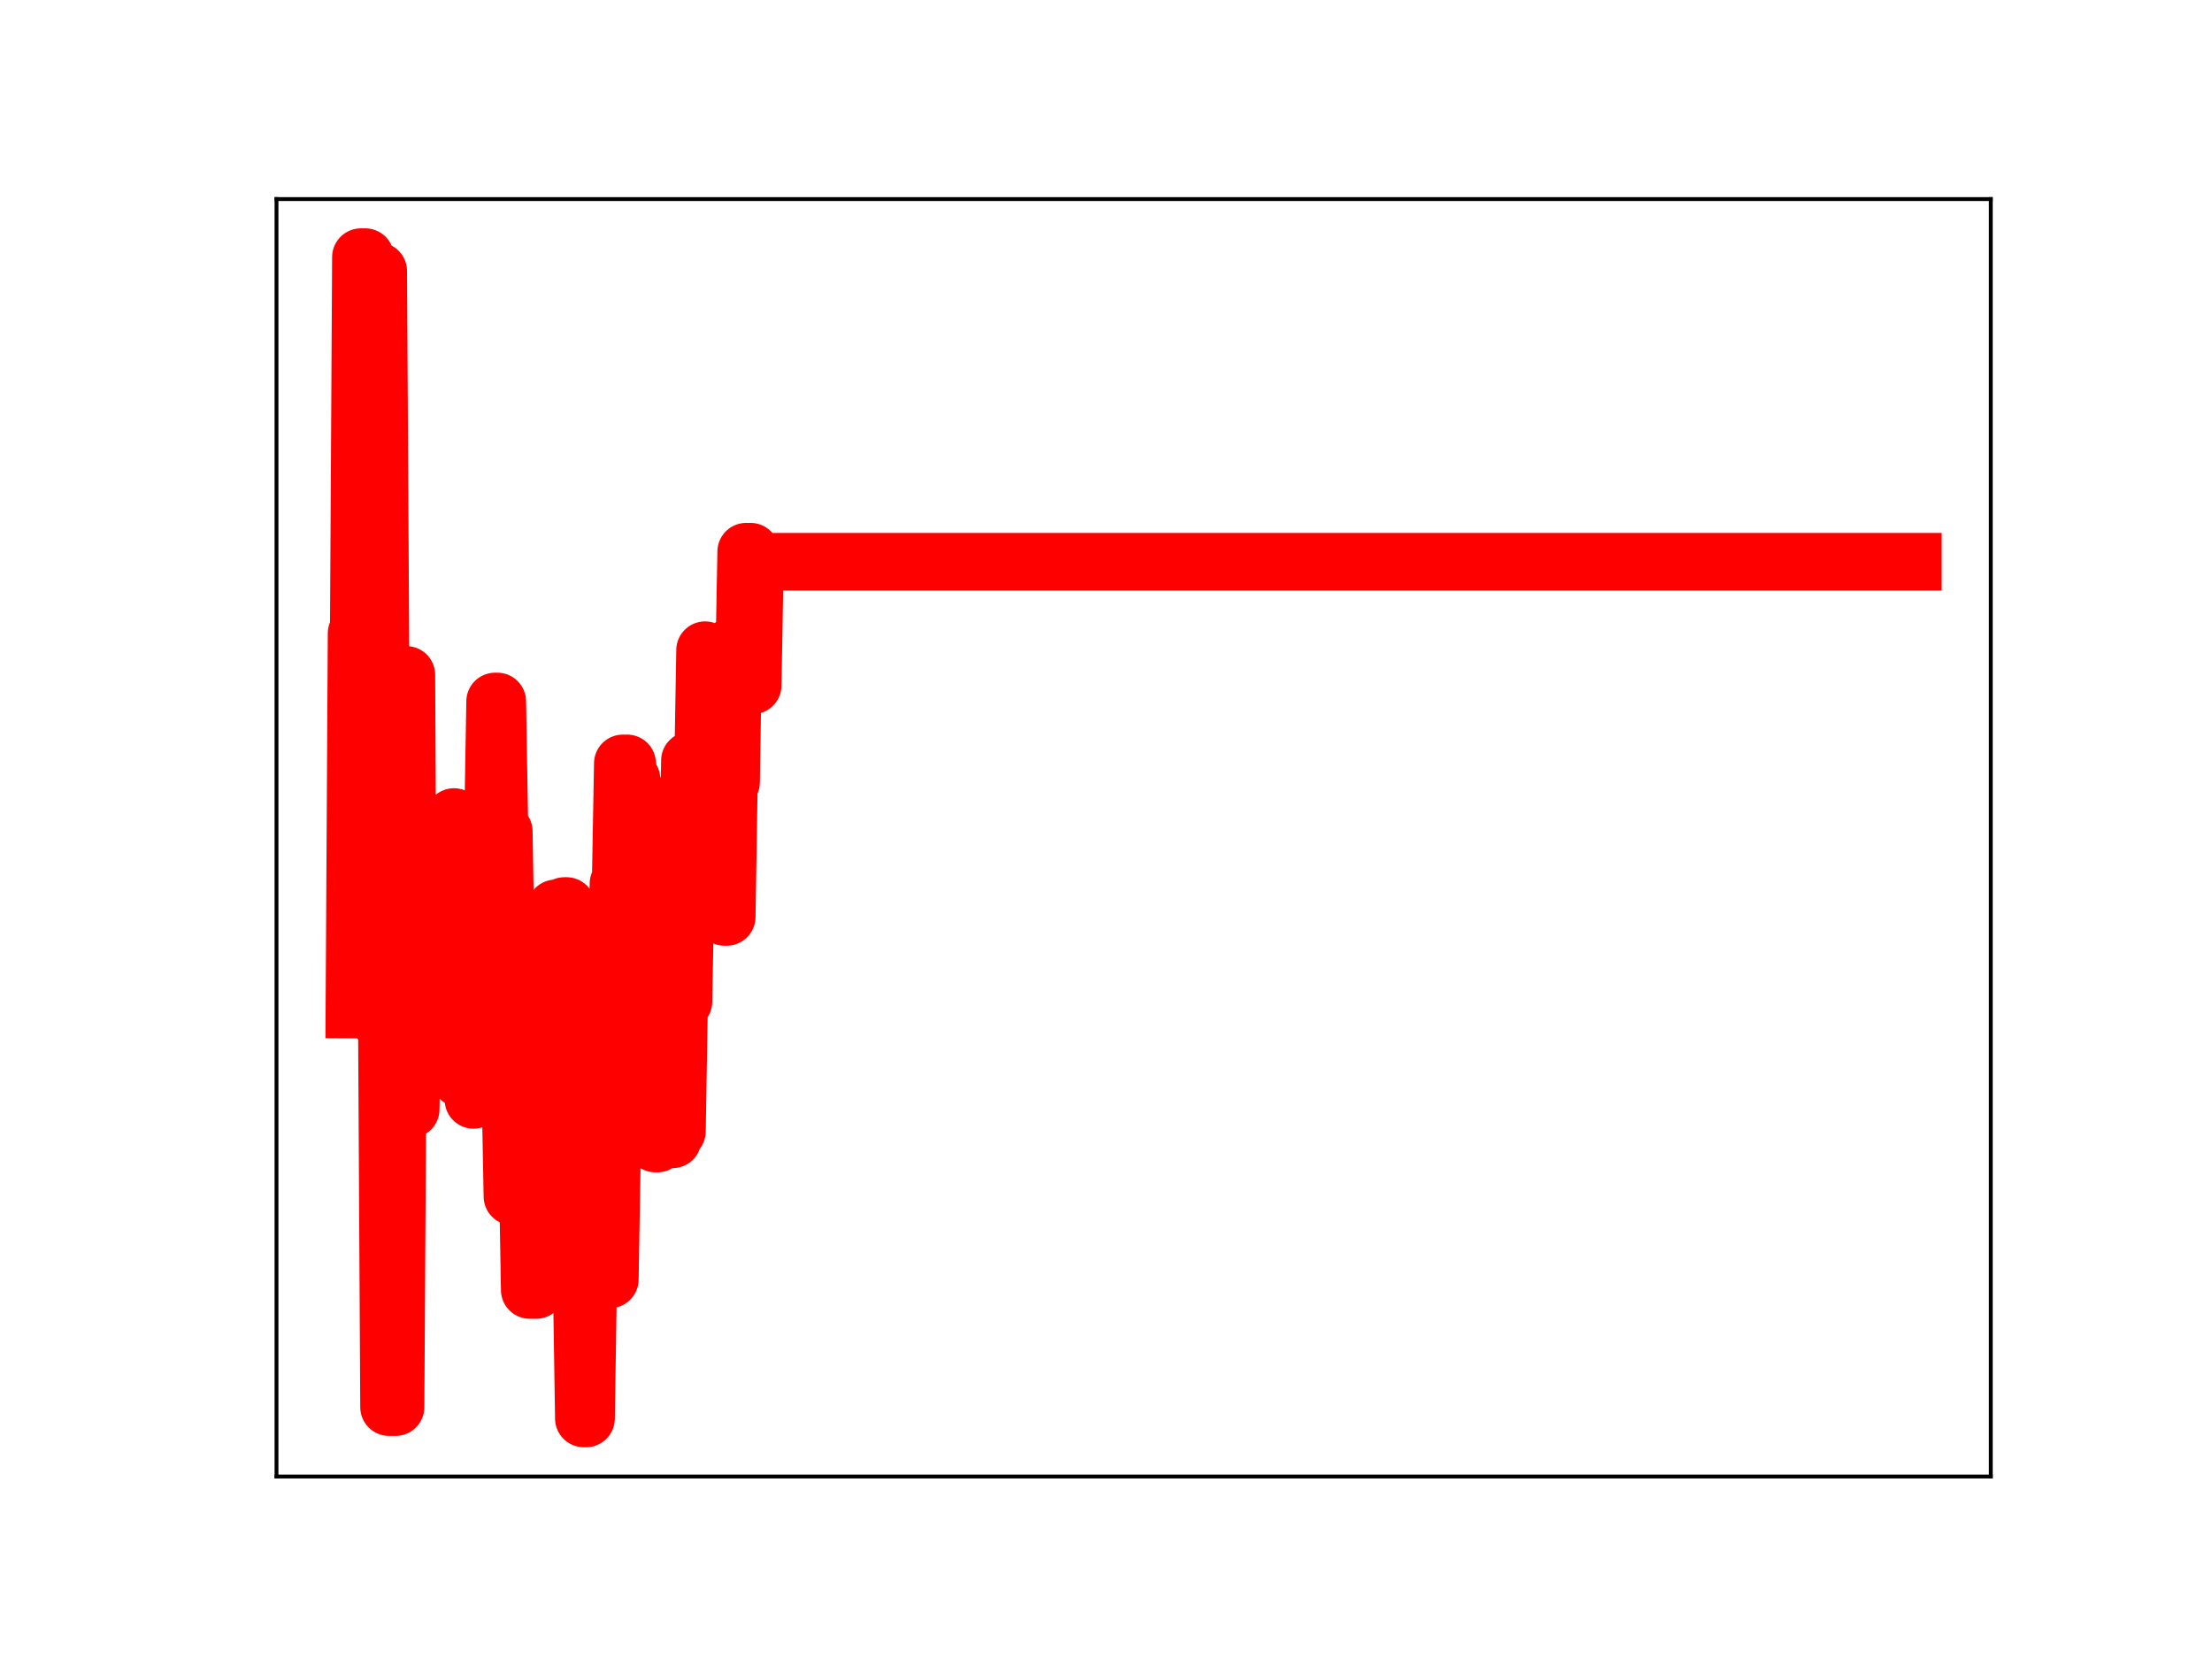 <?xml version="1.0" encoding="utf-8" standalone="no"?>
<!DOCTYPE svg PUBLIC "-//W3C//DTD SVG 1.1//EN"
  "http://www.w3.org/Graphics/SVG/1.1/DTD/svg11.dtd">
<!-- Created with matplotlib (https://matplotlib.org/) -->
<svg height="345.6pt" version="1.1" viewBox="0 0 460.8 345.6" width="460.8pt" xmlns="http://www.w3.org/2000/svg" xmlns:xlink="http://www.w3.org/1999/xlink">
 <defs>
  <style type="text/css">
*{stroke-linecap:butt;stroke-linejoin:round;}
  </style>
 </defs>
 <g id="figure_1">
  <g id="patch_1">
   <path d="M 0 345.6 
L 460.8 345.6 
L 460.8 0 
L 0 0 
z
" style="fill:#ffffff;"/>
  </g>
  <g id="axes_1">
   <g id="patch_2">
    <path d="M 57.6 307.584 
L 414.72 307.584 
L 414.72 41.472 
L 57.6 41.472 
z
" style="fill:#ffffff;"/>
   </g>
   <g id="line2d_1">
    <path clip-path="url(#p121552c5a9)" d="M 73.833 210.307 
L 74.284 131.937 
L 74.735 131.937 
L 75.185 53.568 
L 76.087 53.568 
L 76.538 136.303 
L 77.891 136.303 
L 78.342 56.476 
L 78.793 56.476 
L 79.695 213.403 
L 80.596 213.403 
L 81.047 293.127 
L 82.4 293.127 
L 82.851 218.363 
L 83.302 218.363 
L 83.753 140.593 
L 84.655 140.593 
L 85.105 231.075 
L 85.556 231.075 
L 86.007 203.409 
L 86.458 203.409 
L 86.909 176.093 
L 87.36 176.093 
L 87.811 171.427 
L 88.262 171.427 
L 88.713 175.29 
L 89.164 201.781 
L 89.615 201.781 
L 90.065 174.997 
L 90.516 174.997 
L 90.967 177.349 
L 91.418 177.349 
L 91.869 203.465 
L 93.222 203.465 
L 93.673 196.657 
L 94.124 196.657 
L 94.575 170.201 
L 95.025 198.653 
L 95.476 198.653 
L 95.927 224.707 
L 96.378 224.707 
L 96.829 199.244 
L 97.28 223.486 
L 98.182 223.486 
L 98.633 229.119 
L 99.084 223.348 
L 99.985 223.348 
L 100.436 198.54 
L 100.887 198.54 
L 101.338 172.607 
L 102.691 172.607 
L 103.142 146.132 
L 103.593 146.132 
L 104.044 173.189 
L 104.945 173.189 
L 105.847 225.312 
L 106.298 225.312 
L 106.749 249.234 
L 107.651 249.234 
L 108.102 221.362 
L 108.553 221.362 
L 109.004 249.13 
L 109.455 249.13 
L 109.905 242.905 
L 110.356 268.721 
L 111.709 268.721 
L 112.16 240.086 
L 112.611 240.086 
L 113.062 217.092 
L 113.513 217.092 
L 113.964 221.166 
L 114.415 221.166 
L 114.865 195.302 
L 115.316 195.302 
L 115.767 189.228 
L 116.218 189.228 
L 116.669 213.96 
L 117.12 213.96 
L 117.571 188.74 
L 118.022 188.74 
L 118.473 217.703 
L 118.924 217.703 
L 119.375 244.679 
L 120.276 244.679 
L 120.727 266.546 
L 121.178 266.546 
L 121.629 295.488 
L 122.08 295.488 
L 122.531 266.517 
L 127.04 266.517 
L 127.491 239.857 
L 127.942 239.857 
L 128.844 184.062 
L 129.295 184.062 
L 129.745 159.032 
L 130.647 159.032 
L 131.098 162.307 
L 131.549 162.307 
L 132 190.198 
L 132.902 190.198 
L 133.353 166.55 
L 133.804 166.55 
L 134.255 188.542 
L 134.705 188.542 
L 135.156 213.959 
L 136.058 213.959 
L 136.509 238.218 
L 136.96 238.218 
L 137.411 210.976 
L 137.862 210.976 
L 138.313 236.093 
L 138.764 210.853 
L 139.215 210.853 
L 139.665 237.342 
L 140.116 237.342 
L 140.567 235.666 
L 141.018 235.666 
L 141.469 208.655 
L 142.371 208.655 
L 142.822 184.715 
L 143.273 184.715 
L 143.724 158.43 
L 144.175 158.43 
L 144.625 186.36 
L 145.527 186.36 
L 145.978 161.708 
L 146.429 161.708 
L 146.88 135.447 
L 147.331 161.754 
L 147.782 161.754 
L 148.233 164.112 
L 148.684 164.112 
L 149.135 140.076 
L 149.585 140.076 
L 150.036 166.393 
L 150.487 166.393 
L 150.938 191.008 
L 151.389 191.008 
L 151.84 162.965 
L 152.291 162.965 
L 152.742 134.397 
L 153.193 136.313 
L 153.644 136.313 
L 154.095 139.136 
L 154.996 139.136 
L 155.447 114.928 
L 156.349 114.928 
L 156.8 142.766 
L 157.251 117.019 
L 398.487 117.019 
L 398.487 117.019 
" style="fill:none;stroke:#ff0000;stroke-linecap:square;stroke-width:12;"/>
    <defs>
     <path d="M 0 3 
C 0.796 3 1.559 2.684 2.121 2.121 
C 2.684 1.559 3 0.796 3 0 
C 3 -0.796 2.684 -1.559 2.121 -2.121 
C 1.559 -2.684 0.796 -3 0 -3 
C -0.796 -3 -1.559 -2.684 -2.121 -2.121 
C -2.684 -1.559 -3 -0.796 -3 0 
C -3 0.796 -2.684 1.559 -2.121 2.121 
C -1.559 2.684 -0.796 3 0 3 
z
" id="mf1c3232fcd" style="stroke:#ff0000;"/>
    </defs>
    <g clip-path="url(#p121552c5a9)">
     <use style="fill:#ff0000;stroke:#ff0000;" x="73.833" xlink:href="#mf1c3232fcd" y="210.307"/>
     <use style="fill:#ff0000;stroke:#ff0000;" x="74.284" xlink:href="#mf1c3232fcd" y="131.937"/>
     <use style="fill:#ff0000;stroke:#ff0000;" x="74.735" xlink:href="#mf1c3232fcd" y="131.937"/>
     <use style="fill:#ff0000;stroke:#ff0000;" x="75.185" xlink:href="#mf1c3232fcd" y="53.568"/>
     <use style="fill:#ff0000;stroke:#ff0000;" x="75.636" xlink:href="#mf1c3232fcd" y="53.568"/>
     <use style="fill:#ff0000;stroke:#ff0000;" x="76.087" xlink:href="#mf1c3232fcd" y="53.568"/>
     <use style="fill:#ff0000;stroke:#ff0000;" x="76.538" xlink:href="#mf1c3232fcd" y="136.303"/>
     <use style="fill:#ff0000;stroke:#ff0000;" x="76.989" xlink:href="#mf1c3232fcd" y="136.303"/>
     <use style="fill:#ff0000;stroke:#ff0000;" x="77.44" xlink:href="#mf1c3232fcd" y="136.303"/>
     <use style="fill:#ff0000;stroke:#ff0000;" x="77.891" xlink:href="#mf1c3232fcd" y="136.303"/>
     <use style="fill:#ff0000;stroke:#ff0000;" x="78.342" xlink:href="#mf1c3232fcd" y="56.476"/>
     <use style="fill:#ff0000;stroke:#ff0000;" x="78.793" xlink:href="#mf1c3232fcd" y="56.476"/>
     <use style="fill:#ff0000;stroke:#ff0000;" x="79.244" xlink:href="#mf1c3232fcd" y="138.473"/>
     <use style="fill:#ff0000;stroke:#ff0000;" x="79.695" xlink:href="#mf1c3232fcd" y="213.403"/>
     <use style="fill:#ff0000;stroke:#ff0000;" x="80.145" xlink:href="#mf1c3232fcd" y="213.403"/>
     <use style="fill:#ff0000;stroke:#ff0000;" x="80.596" xlink:href="#mf1c3232fcd" y="213.403"/>
     <use style="fill:#ff0000;stroke:#ff0000;" x="81.047" xlink:href="#mf1c3232fcd" y="293.127"/>
     <use style="fill:#ff0000;stroke:#ff0000;" x="81.498" xlink:href="#mf1c3232fcd" y="293.127"/>
     <use style="fill:#ff0000;stroke:#ff0000;" x="81.949" xlink:href="#mf1c3232fcd" y="293.127"/>
     <use style="fill:#ff0000;stroke:#ff0000;" x="82.4" xlink:href="#mf1c3232fcd" y="293.127"/>
     <use style="fill:#ff0000;stroke:#ff0000;" x="82.851" xlink:href="#mf1c3232fcd" y="218.363"/>
     <use style="fill:#ff0000;stroke:#ff0000;" x="83.302" xlink:href="#mf1c3232fcd" y="218.363"/>
     <use style="fill:#ff0000;stroke:#ff0000;" x="83.753" xlink:href="#mf1c3232fcd" y="140.593"/>
     <use style="fill:#ff0000;stroke:#ff0000;" x="84.204" xlink:href="#mf1c3232fcd" y="140.593"/>
     <use style="fill:#ff0000;stroke:#ff0000;" x="84.655" xlink:href="#mf1c3232fcd" y="140.593"/>
     <use style="fill:#ff0000;stroke:#ff0000;" x="85.105" xlink:href="#mf1c3232fcd" y="231.075"/>
     <use style="fill:#ff0000;stroke:#ff0000;" x="85.556" xlink:href="#mf1c3232fcd" y="231.075"/>
     <use style="fill:#ff0000;stroke:#ff0000;" x="86.007" xlink:href="#mf1c3232fcd" y="203.409"/>
     <use style="fill:#ff0000;stroke:#ff0000;" x="86.458" xlink:href="#mf1c3232fcd" y="203.409"/>
     <use style="fill:#ff0000;stroke:#ff0000;" x="86.909" xlink:href="#mf1c3232fcd" y="176.093"/>
     <use style="fill:#ff0000;stroke:#ff0000;" x="87.36" xlink:href="#mf1c3232fcd" y="176.093"/>
     <use style="fill:#ff0000;stroke:#ff0000;" x="87.811" xlink:href="#mf1c3232fcd" y="171.427"/>
     <use style="fill:#ff0000;stroke:#ff0000;" x="88.262" xlink:href="#mf1c3232fcd" y="171.427"/>
     <use style="fill:#ff0000;stroke:#ff0000;" x="88.713" xlink:href="#mf1c3232fcd" y="175.29"/>
     <use style="fill:#ff0000;stroke:#ff0000;" x="89.164" xlink:href="#mf1c3232fcd" y="201.781"/>
     <use style="fill:#ff0000;stroke:#ff0000;" x="89.615" xlink:href="#mf1c3232fcd" y="201.781"/>
     <use style="fill:#ff0000;stroke:#ff0000;" x="90.065" xlink:href="#mf1c3232fcd" y="174.997"/>
     <use style="fill:#ff0000;stroke:#ff0000;" x="90.516" xlink:href="#mf1c3232fcd" y="174.997"/>
     <use style="fill:#ff0000;stroke:#ff0000;" x="90.967" xlink:href="#mf1c3232fcd" y="177.349"/>
     <use style="fill:#ff0000;stroke:#ff0000;" x="91.418" xlink:href="#mf1c3232fcd" y="177.349"/>
     <use style="fill:#ff0000;stroke:#ff0000;" x="91.869" xlink:href="#mf1c3232fcd" y="203.465"/>
     <use style="fill:#ff0000;stroke:#ff0000;" x="92.32" xlink:href="#mf1c3232fcd" y="203.465"/>
     <use style="fill:#ff0000;stroke:#ff0000;" x="92.771" xlink:href="#mf1c3232fcd" y="203.465"/>
     <use style="fill:#ff0000;stroke:#ff0000;" x="93.222" xlink:href="#mf1c3232fcd" y="203.465"/>
     <use style="fill:#ff0000;stroke:#ff0000;" x="93.673" xlink:href="#mf1c3232fcd" y="196.657"/>
     <use style="fill:#ff0000;stroke:#ff0000;" x="94.124" xlink:href="#mf1c3232fcd" y="196.657"/>
     <use style="fill:#ff0000;stroke:#ff0000;" x="94.575" xlink:href="#mf1c3232fcd" y="170.201"/>
     <use style="fill:#ff0000;stroke:#ff0000;" x="95.025" xlink:href="#mf1c3232fcd" y="198.653"/>
     <use style="fill:#ff0000;stroke:#ff0000;" x="95.476" xlink:href="#mf1c3232fcd" y="198.653"/>
     <use style="fill:#ff0000;stroke:#ff0000;" x="95.927" xlink:href="#mf1c3232fcd" y="224.707"/>
     <use style="fill:#ff0000;stroke:#ff0000;" x="96.378" xlink:href="#mf1c3232fcd" y="224.707"/>
     <use style="fill:#ff0000;stroke:#ff0000;" x="96.829" xlink:href="#mf1c3232fcd" y="199.244"/>
     <use style="fill:#ff0000;stroke:#ff0000;" x="97.28" xlink:href="#mf1c3232fcd" y="223.486"/>
     <use style="fill:#ff0000;stroke:#ff0000;" x="97.731" xlink:href="#mf1c3232fcd" y="223.486"/>
     <use style="fill:#ff0000;stroke:#ff0000;" x="98.182" xlink:href="#mf1c3232fcd" y="223.486"/>
     <use style="fill:#ff0000;stroke:#ff0000;" x="98.633" xlink:href="#mf1c3232fcd" y="229.119"/>
     <use style="fill:#ff0000;stroke:#ff0000;" x="99.084" xlink:href="#mf1c3232fcd" y="223.348"/>
     <use style="fill:#ff0000;stroke:#ff0000;" x="99.535" xlink:href="#mf1c3232fcd" y="223.348"/>
     <use style="fill:#ff0000;stroke:#ff0000;" x="99.985" xlink:href="#mf1c3232fcd" y="223.348"/>
     <use style="fill:#ff0000;stroke:#ff0000;" x="100.436" xlink:href="#mf1c3232fcd" y="198.54"/>
     <use style="fill:#ff0000;stroke:#ff0000;" x="100.887" xlink:href="#mf1c3232fcd" y="198.54"/>
     <use style="fill:#ff0000;stroke:#ff0000;" x="101.338" xlink:href="#mf1c3232fcd" y="172.607"/>
     <use style="fill:#ff0000;stroke:#ff0000;" x="101.789" xlink:href="#mf1c3232fcd" y="172.607"/>
     <use style="fill:#ff0000;stroke:#ff0000;" x="102.24" xlink:href="#mf1c3232fcd" y="172.607"/>
     <use style="fill:#ff0000;stroke:#ff0000;" x="102.691" xlink:href="#mf1c3232fcd" y="172.607"/>
     <use style="fill:#ff0000;stroke:#ff0000;" x="103.142" xlink:href="#mf1c3232fcd" y="146.132"/>
     <use style="fill:#ff0000;stroke:#ff0000;" x="103.593" xlink:href="#mf1c3232fcd" y="146.132"/>
     <use style="fill:#ff0000;stroke:#ff0000;" x="104.044" xlink:href="#mf1c3232fcd" y="173.189"/>
     <use style="fill:#ff0000;stroke:#ff0000;" x="104.495" xlink:href="#mf1c3232fcd" y="173.189"/>
     <use style="fill:#ff0000;stroke:#ff0000;" x="104.945" xlink:href="#mf1c3232fcd" y="173.189"/>
     <use style="fill:#ff0000;stroke:#ff0000;" x="105.396" xlink:href="#mf1c3232fcd" y="199.91"/>
     <use style="fill:#ff0000;stroke:#ff0000;" x="105.847" xlink:href="#mf1c3232fcd" y="225.312"/>
     <use style="fill:#ff0000;stroke:#ff0000;" x="106.298" xlink:href="#mf1c3232fcd" y="225.312"/>
     <use style="fill:#ff0000;stroke:#ff0000;" x="106.749" xlink:href="#mf1c3232fcd" y="249.234"/>
     <use style="fill:#ff0000;stroke:#ff0000;" x="107.2" xlink:href="#mf1c3232fcd" y="249.234"/>
     <use style="fill:#ff0000;stroke:#ff0000;" x="107.651" xlink:href="#mf1c3232fcd" y="249.234"/>
     <use style="fill:#ff0000;stroke:#ff0000;" x="108.102" xlink:href="#mf1c3232fcd" y="221.362"/>
     <use style="fill:#ff0000;stroke:#ff0000;" x="108.553" xlink:href="#mf1c3232fcd" y="221.362"/>
     <use style="fill:#ff0000;stroke:#ff0000;" x="109.004" xlink:href="#mf1c3232fcd" y="249.13"/>
     <use style="fill:#ff0000;stroke:#ff0000;" x="109.455" xlink:href="#mf1c3232fcd" y="249.13"/>
     <use style="fill:#ff0000;stroke:#ff0000;" x="109.905" xlink:href="#mf1c3232fcd" y="242.905"/>
     <use style="fill:#ff0000;stroke:#ff0000;" x="110.356" xlink:href="#mf1c3232fcd" y="268.721"/>
     <use style="fill:#ff0000;stroke:#ff0000;" x="110.807" xlink:href="#mf1c3232fcd" y="268.721"/>
     <use style="fill:#ff0000;stroke:#ff0000;" x="111.258" xlink:href="#mf1c3232fcd" y="268.721"/>
     <use style="fill:#ff0000;stroke:#ff0000;" x="111.709" xlink:href="#mf1c3232fcd" y="268.721"/>
     <use style="fill:#ff0000;stroke:#ff0000;" x="112.16" xlink:href="#mf1c3232fcd" y="240.086"/>
     <use style="fill:#ff0000;stroke:#ff0000;" x="112.611" xlink:href="#mf1c3232fcd" y="240.086"/>
     <use style="fill:#ff0000;stroke:#ff0000;" x="113.062" xlink:href="#mf1c3232fcd" y="217.092"/>
     <use style="fill:#ff0000;stroke:#ff0000;" x="113.513" xlink:href="#mf1c3232fcd" y="217.092"/>
     <use style="fill:#ff0000;stroke:#ff0000;" x="113.964" xlink:href="#mf1c3232fcd" y="221.166"/>
     <use style="fill:#ff0000;stroke:#ff0000;" x="114.415" xlink:href="#mf1c3232fcd" y="221.166"/>
     <use style="fill:#ff0000;stroke:#ff0000;" x="114.865" xlink:href="#mf1c3232fcd" y="195.302"/>
     <use style="fill:#ff0000;stroke:#ff0000;" x="115.316" xlink:href="#mf1c3232fcd" y="195.302"/>
     <use style="fill:#ff0000;stroke:#ff0000;" x="115.767" xlink:href="#mf1c3232fcd" y="189.228"/>
     <use style="fill:#ff0000;stroke:#ff0000;" x="116.218" xlink:href="#mf1c3232fcd" y="189.228"/>
     <use style="fill:#ff0000;stroke:#ff0000;" x="116.669" xlink:href="#mf1c3232fcd" y="213.96"/>
     <use style="fill:#ff0000;stroke:#ff0000;" x="117.12" xlink:href="#mf1c3232fcd" y="213.96"/>
     <use style="fill:#ff0000;stroke:#ff0000;" x="117.571" xlink:href="#mf1c3232fcd" y="188.74"/>
     <use style="fill:#ff0000;stroke:#ff0000;" x="118.022" xlink:href="#mf1c3232fcd" y="188.74"/>
     <use style="fill:#ff0000;stroke:#ff0000;" x="118.473" xlink:href="#mf1c3232fcd" y="217.703"/>
     <use style="fill:#ff0000;stroke:#ff0000;" x="118.924" xlink:href="#mf1c3232fcd" y="217.703"/>
     <use style="fill:#ff0000;stroke:#ff0000;" x="119.375" xlink:href="#mf1c3232fcd" y="244.679"/>
     <use style="fill:#ff0000;stroke:#ff0000;" x="119.825" xlink:href="#mf1c3232fcd" y="244.679"/>
     <use style="fill:#ff0000;stroke:#ff0000;" x="120.276" xlink:href="#mf1c3232fcd" y="244.679"/>
     <use style="fill:#ff0000;stroke:#ff0000;" x="120.727" xlink:href="#mf1c3232fcd" y="266.546"/>
     <use style="fill:#ff0000;stroke:#ff0000;" x="121.178" xlink:href="#mf1c3232fcd" y="266.546"/>
     <use style="fill:#ff0000;stroke:#ff0000;" x="121.629" xlink:href="#mf1c3232fcd" y="295.488"/>
     <use style="fill:#ff0000;stroke:#ff0000;" x="122.08" xlink:href="#mf1c3232fcd" y="295.488"/>
     <use style="fill:#ff0000;stroke:#ff0000;" x="122.531" xlink:href="#mf1c3232fcd" y="266.517"/>
     <use style="fill:#ff0000;stroke:#ff0000;" x="122.982" xlink:href="#mf1c3232fcd" y="266.517"/>
     <use style="fill:#ff0000;stroke:#ff0000;" x="123.433" xlink:href="#mf1c3232fcd" y="266.517"/>
     <use style="fill:#ff0000;stroke:#ff0000;" x="123.884" xlink:href="#mf1c3232fcd" y="266.517"/>
     <use style="fill:#ff0000;stroke:#ff0000;" x="124.335" xlink:href="#mf1c3232fcd" y="266.517"/>
     <use style="fill:#ff0000;stroke:#ff0000;" x="124.785" xlink:href="#mf1c3232fcd" y="266.517"/>
     <use style="fill:#ff0000;stroke:#ff0000;" x="125.236" xlink:href="#mf1c3232fcd" y="266.517"/>
     <use style="fill:#ff0000;stroke:#ff0000;" x="125.687" xlink:href="#mf1c3232fcd" y="266.517"/>
     <use style="fill:#ff0000;stroke:#ff0000;" x="126.138" xlink:href="#mf1c3232fcd" y="266.517"/>
     <use style="fill:#ff0000;stroke:#ff0000;" x="126.589" xlink:href="#mf1c3232fcd" y="266.517"/>
     <use style="fill:#ff0000;stroke:#ff0000;" x="127.04" xlink:href="#mf1c3232fcd" y="266.517"/>
     <use style="fill:#ff0000;stroke:#ff0000;" x="127.491" xlink:href="#mf1c3232fcd" y="239.857"/>
     <use style="fill:#ff0000;stroke:#ff0000;" x="127.942" xlink:href="#mf1c3232fcd" y="239.857"/>
     <use style="fill:#ff0000;stroke:#ff0000;" x="128.393" xlink:href="#mf1c3232fcd" y="212.558"/>
     <use style="fill:#ff0000;stroke:#ff0000;" x="128.844" xlink:href="#mf1c3232fcd" y="184.062"/>
     <use style="fill:#ff0000;stroke:#ff0000;" x="129.295" xlink:href="#mf1c3232fcd" y="184.062"/>
     <use style="fill:#ff0000;stroke:#ff0000;" x="129.745" xlink:href="#mf1c3232fcd" y="159.032"/>
     <use style="fill:#ff0000;stroke:#ff0000;" x="130.196" xlink:href="#mf1c3232fcd" y="159.032"/>
     <use style="fill:#ff0000;stroke:#ff0000;" x="130.647" xlink:href="#mf1c3232fcd" y="159.032"/>
     <use style="fill:#ff0000;stroke:#ff0000;" x="131.098" xlink:href="#mf1c3232fcd" y="162.307"/>
     <use style="fill:#ff0000;stroke:#ff0000;" x="131.549" xlink:href="#mf1c3232fcd" y="162.307"/>
     <use style="fill:#ff0000;stroke:#ff0000;" x="132" xlink:href="#mf1c3232fcd" y="190.198"/>
     <use style="fill:#ff0000;stroke:#ff0000;" x="132.451" xlink:href="#mf1c3232fcd" y="190.198"/>
     <use style="fill:#ff0000;stroke:#ff0000;" x="132.902" xlink:href="#mf1c3232fcd" y="190.198"/>
     <use style="fill:#ff0000;stroke:#ff0000;" x="133.353" xlink:href="#mf1c3232fcd" y="166.55"/>
     <use style="fill:#ff0000;stroke:#ff0000;" x="133.804" xlink:href="#mf1c3232fcd" y="166.55"/>
     <use style="fill:#ff0000;stroke:#ff0000;" x="134.255" xlink:href="#mf1c3232fcd" y="188.542"/>
     <use style="fill:#ff0000;stroke:#ff0000;" x="134.705" xlink:href="#mf1c3232fcd" y="188.542"/>
     <use style="fill:#ff0000;stroke:#ff0000;" x="135.156" xlink:href="#mf1c3232fcd" y="213.959"/>
     <use style="fill:#ff0000;stroke:#ff0000;" x="135.607" xlink:href="#mf1c3232fcd" y="213.959"/>
     <use style="fill:#ff0000;stroke:#ff0000;" x="136.058" xlink:href="#mf1c3232fcd" y="213.959"/>
     <use style="fill:#ff0000;stroke:#ff0000;" x="136.509" xlink:href="#mf1c3232fcd" y="238.218"/>
     <use style="fill:#ff0000;stroke:#ff0000;" x="136.96" xlink:href="#mf1c3232fcd" y="238.218"/>
     <use style="fill:#ff0000;stroke:#ff0000;" x="137.411" xlink:href="#mf1c3232fcd" y="210.976"/>
     <use style="fill:#ff0000;stroke:#ff0000;" x="137.862" xlink:href="#mf1c3232fcd" y="210.976"/>
     <use style="fill:#ff0000;stroke:#ff0000;" x="138.313" xlink:href="#mf1c3232fcd" y="236.093"/>
     <use style="fill:#ff0000;stroke:#ff0000;" x="138.764" xlink:href="#mf1c3232fcd" y="210.853"/>
     <use style="fill:#ff0000;stroke:#ff0000;" x="139.215" xlink:href="#mf1c3232fcd" y="210.853"/>
     <use style="fill:#ff0000;stroke:#ff0000;" x="139.665" xlink:href="#mf1c3232fcd" y="237.342"/>
     <use style="fill:#ff0000;stroke:#ff0000;" x="140.116" xlink:href="#mf1c3232fcd" y="237.342"/>
     <use style="fill:#ff0000;stroke:#ff0000;" x="140.567" xlink:href="#mf1c3232fcd" y="235.666"/>
     <use style="fill:#ff0000;stroke:#ff0000;" x="141.018" xlink:href="#mf1c3232fcd" y="235.666"/>
     <use style="fill:#ff0000;stroke:#ff0000;" x="141.469" xlink:href="#mf1c3232fcd" y="208.655"/>
     <use style="fill:#ff0000;stroke:#ff0000;" x="141.92" xlink:href="#mf1c3232fcd" y="208.655"/>
     <use style="fill:#ff0000;stroke:#ff0000;" x="142.371" xlink:href="#mf1c3232fcd" y="208.655"/>
     <use style="fill:#ff0000;stroke:#ff0000;" x="142.822" xlink:href="#mf1c3232fcd" y="184.715"/>
     <use style="fill:#ff0000;stroke:#ff0000;" x="143.273" xlink:href="#mf1c3232fcd" y="184.715"/>
     <use style="fill:#ff0000;stroke:#ff0000;" x="143.724" xlink:href="#mf1c3232fcd" y="158.43"/>
     <use style="fill:#ff0000;stroke:#ff0000;" x="144.175" xlink:href="#mf1c3232fcd" y="158.43"/>
     <use style="fill:#ff0000;stroke:#ff0000;" x="144.625" xlink:href="#mf1c3232fcd" y="186.36"/>
     <use style="fill:#ff0000;stroke:#ff0000;" x="145.076" xlink:href="#mf1c3232fcd" y="186.36"/>
     <use style="fill:#ff0000;stroke:#ff0000;" x="145.527" xlink:href="#mf1c3232fcd" y="186.36"/>
     <use style="fill:#ff0000;stroke:#ff0000;" x="145.978" xlink:href="#mf1c3232fcd" y="161.708"/>
     <use style="fill:#ff0000;stroke:#ff0000;" x="146.429" xlink:href="#mf1c3232fcd" y="161.708"/>
     <use style="fill:#ff0000;stroke:#ff0000;" x="146.88" xlink:href="#mf1c3232fcd" y="135.447"/>
     <use style="fill:#ff0000;stroke:#ff0000;" x="147.331" xlink:href="#mf1c3232fcd" y="161.754"/>
     <use style="fill:#ff0000;stroke:#ff0000;" x="147.782" xlink:href="#mf1c3232fcd" y="161.754"/>
     <use style="fill:#ff0000;stroke:#ff0000;" x="148.233" xlink:href="#mf1c3232fcd" y="164.112"/>
     <use style="fill:#ff0000;stroke:#ff0000;" x="148.684" xlink:href="#mf1c3232fcd" y="164.112"/>
     <use style="fill:#ff0000;stroke:#ff0000;" x="149.135" xlink:href="#mf1c3232fcd" y="140.076"/>
     <use style="fill:#ff0000;stroke:#ff0000;" x="149.585" xlink:href="#mf1c3232fcd" y="140.076"/>
     <use style="fill:#ff0000;stroke:#ff0000;" x="150.036" xlink:href="#mf1c3232fcd" y="166.393"/>
     <use style="fill:#ff0000;stroke:#ff0000;" x="150.487" xlink:href="#mf1c3232fcd" y="166.393"/>
     <use style="fill:#ff0000;stroke:#ff0000;" x="150.938" xlink:href="#mf1c3232fcd" y="191.008"/>
     <use style="fill:#ff0000;stroke:#ff0000;" x="151.389" xlink:href="#mf1c3232fcd" y="191.008"/>
     <use style="fill:#ff0000;stroke:#ff0000;" x="151.84" xlink:href="#mf1c3232fcd" y="162.965"/>
     <use style="fill:#ff0000;stroke:#ff0000;" x="152.291" xlink:href="#mf1c3232fcd" y="162.965"/>
     <use style="fill:#ff0000;stroke:#ff0000;" x="152.742" xlink:href="#mf1c3232fcd" y="134.397"/>
     <use style="fill:#ff0000;stroke:#ff0000;" x="153.193" xlink:href="#mf1c3232fcd" y="136.313"/>
     <use style="fill:#ff0000;stroke:#ff0000;" x="153.644" xlink:href="#mf1c3232fcd" y="136.313"/>
     <use style="fill:#ff0000;stroke:#ff0000;" x="154.095" xlink:href="#mf1c3232fcd" y="139.136"/>
     <use style="fill:#ff0000;stroke:#ff0000;" x="154.545" xlink:href="#mf1c3232fcd" y="139.136"/>
     <use style="fill:#ff0000;stroke:#ff0000;" x="154.996" xlink:href="#mf1c3232fcd" y="139.136"/>
     <use style="fill:#ff0000;stroke:#ff0000;" x="155.447" xlink:href="#mf1c3232fcd" y="114.928"/>
     <use style="fill:#ff0000;stroke:#ff0000;" x="155.898" xlink:href="#mf1c3232fcd" y="114.928"/>
     <use style="fill:#ff0000;stroke:#ff0000;" x="156.349" xlink:href="#mf1c3232fcd" y="114.928"/>
     <use style="fill:#ff0000;stroke:#ff0000;" x="156.8" xlink:href="#mf1c3232fcd" y="142.766"/>
     <use style="fill:#ff0000;stroke:#ff0000;" x="157.251" xlink:href="#mf1c3232fcd" y="117.019"/>
     <use style="fill:#ff0000;stroke:#ff0000;" x="157.702" xlink:href="#mf1c3232fcd" y="117.019"/>
     <use style="fill:#ff0000;stroke:#ff0000;" x="158.153" xlink:href="#mf1c3232fcd" y="117.019"/>
     <use style="fill:#ff0000;stroke:#ff0000;" x="158.604" xlink:href="#mf1c3232fcd" y="117.019"/>
     <use style="fill:#ff0000;stroke:#ff0000;" x="159.055" xlink:href="#mf1c3232fcd" y="117.019"/>
     <use style="fill:#ff0000;stroke:#ff0000;" x="159.505" xlink:href="#mf1c3232fcd" y="117.019"/>
     <use style="fill:#ff0000;stroke:#ff0000;" x="159.956" xlink:href="#mf1c3232fcd" y="117.019"/>
     <use style="fill:#ff0000;stroke:#ff0000;" x="160.407" xlink:href="#mf1c3232fcd" y="117.019"/>
     <use style="fill:#ff0000;stroke:#ff0000;" x="160.858" xlink:href="#mf1c3232fcd" y="117.019"/>
     <use style="fill:#ff0000;stroke:#ff0000;" x="161.309" xlink:href="#mf1c3232fcd" y="117.019"/>
     <use style="fill:#ff0000;stroke:#ff0000;" x="161.76" xlink:href="#mf1c3232fcd" y="117.019"/>
     <use style="fill:#ff0000;stroke:#ff0000;" x="162.211" xlink:href="#mf1c3232fcd" y="117.019"/>
     <use style="fill:#ff0000;stroke:#ff0000;" x="162.662" xlink:href="#mf1c3232fcd" y="117.019"/>
     <use style="fill:#ff0000;stroke:#ff0000;" x="163.113" xlink:href="#mf1c3232fcd" y="117.019"/>
     <use style="fill:#ff0000;stroke:#ff0000;" x="163.564" xlink:href="#mf1c3232fcd" y="117.019"/>
     <use style="fill:#ff0000;stroke:#ff0000;" x="164.015" xlink:href="#mf1c3232fcd" y="117.019"/>
     <use style="fill:#ff0000;stroke:#ff0000;" x="164.465" xlink:href="#mf1c3232fcd" y="117.019"/>
     <use style="fill:#ff0000;stroke:#ff0000;" x="164.916" xlink:href="#mf1c3232fcd" y="117.019"/>
     <use style="fill:#ff0000;stroke:#ff0000;" x="165.367" xlink:href="#mf1c3232fcd" y="117.019"/>
     <use style="fill:#ff0000;stroke:#ff0000;" x="165.818" xlink:href="#mf1c3232fcd" y="117.019"/>
     <use style="fill:#ff0000;stroke:#ff0000;" x="166.269" xlink:href="#mf1c3232fcd" y="117.019"/>
     <use style="fill:#ff0000;stroke:#ff0000;" x="166.72" xlink:href="#mf1c3232fcd" y="117.019"/>
     <use style="fill:#ff0000;stroke:#ff0000;" x="167.171" xlink:href="#mf1c3232fcd" y="117.019"/>
     <use style="fill:#ff0000;stroke:#ff0000;" x="167.622" xlink:href="#mf1c3232fcd" y="117.019"/>
     <use style="fill:#ff0000;stroke:#ff0000;" x="168.073" xlink:href="#mf1c3232fcd" y="117.019"/>
     <use style="fill:#ff0000;stroke:#ff0000;" x="168.524" xlink:href="#mf1c3232fcd" y="117.019"/>
     <use style="fill:#ff0000;stroke:#ff0000;" x="168.975" xlink:href="#mf1c3232fcd" y="117.019"/>
     <use style="fill:#ff0000;stroke:#ff0000;" x="169.425" xlink:href="#mf1c3232fcd" y="117.019"/>
     <use style="fill:#ff0000;stroke:#ff0000;" x="169.876" xlink:href="#mf1c3232fcd" y="117.019"/>
     <use style="fill:#ff0000;stroke:#ff0000;" x="170.327" xlink:href="#mf1c3232fcd" y="117.019"/>
     <use style="fill:#ff0000;stroke:#ff0000;" x="170.778" xlink:href="#mf1c3232fcd" y="117.019"/>
     <use style="fill:#ff0000;stroke:#ff0000;" x="171.229" xlink:href="#mf1c3232fcd" y="117.019"/>
     <use style="fill:#ff0000;stroke:#ff0000;" x="171.68" xlink:href="#mf1c3232fcd" y="117.019"/>
     <use style="fill:#ff0000;stroke:#ff0000;" x="172.131" xlink:href="#mf1c3232fcd" y="117.019"/>
     <use style="fill:#ff0000;stroke:#ff0000;" x="172.582" xlink:href="#mf1c3232fcd" y="117.019"/>
     <use style="fill:#ff0000;stroke:#ff0000;" x="173.033" xlink:href="#mf1c3232fcd" y="117.019"/>
     <use style="fill:#ff0000;stroke:#ff0000;" x="173.484" xlink:href="#mf1c3232fcd" y="117.019"/>
     <use style="fill:#ff0000;stroke:#ff0000;" x="173.935" xlink:href="#mf1c3232fcd" y="117.019"/>
     <use style="fill:#ff0000;stroke:#ff0000;" x="174.385" xlink:href="#mf1c3232fcd" y="117.019"/>
     <use style="fill:#ff0000;stroke:#ff0000;" x="174.836" xlink:href="#mf1c3232fcd" y="117.019"/>
     <use style="fill:#ff0000;stroke:#ff0000;" x="175.287" xlink:href="#mf1c3232fcd" y="117.019"/>
     <use style="fill:#ff0000;stroke:#ff0000;" x="175.738" xlink:href="#mf1c3232fcd" y="117.019"/>
     <use style="fill:#ff0000;stroke:#ff0000;" x="176.189" xlink:href="#mf1c3232fcd" y="117.019"/>
     <use style="fill:#ff0000;stroke:#ff0000;" x="176.64" xlink:href="#mf1c3232fcd" y="117.019"/>
     <use style="fill:#ff0000;stroke:#ff0000;" x="177.091" xlink:href="#mf1c3232fcd" y="117.019"/>
     <use style="fill:#ff0000;stroke:#ff0000;" x="177.542" xlink:href="#mf1c3232fcd" y="117.019"/>
     <use style="fill:#ff0000;stroke:#ff0000;" x="177.993" xlink:href="#mf1c3232fcd" y="117.019"/>
     <use style="fill:#ff0000;stroke:#ff0000;" x="178.444" xlink:href="#mf1c3232fcd" y="117.019"/>
     <use style="fill:#ff0000;stroke:#ff0000;" x="178.895" xlink:href="#mf1c3232fcd" y="117.019"/>
     <use style="fill:#ff0000;stroke:#ff0000;" x="179.345" xlink:href="#mf1c3232fcd" y="117.019"/>
     <use style="fill:#ff0000;stroke:#ff0000;" x="179.796" xlink:href="#mf1c3232fcd" y="117.019"/>
     <use style="fill:#ff0000;stroke:#ff0000;" x="180.247" xlink:href="#mf1c3232fcd" y="117.019"/>
     <use style="fill:#ff0000;stroke:#ff0000;" x="180.698" xlink:href="#mf1c3232fcd" y="117.019"/>
     <use style="fill:#ff0000;stroke:#ff0000;" x="181.149" xlink:href="#mf1c3232fcd" y="117.019"/>
     <use style="fill:#ff0000;stroke:#ff0000;" x="181.6" xlink:href="#mf1c3232fcd" y="117.019"/>
     <use style="fill:#ff0000;stroke:#ff0000;" x="182.051" xlink:href="#mf1c3232fcd" y="117.019"/>
     <use style="fill:#ff0000;stroke:#ff0000;" x="182.502" xlink:href="#mf1c3232fcd" y="117.019"/>
     <use style="fill:#ff0000;stroke:#ff0000;" x="182.953" xlink:href="#mf1c3232fcd" y="117.019"/>
     <use style="fill:#ff0000;stroke:#ff0000;" x="183.404" xlink:href="#mf1c3232fcd" y="117.019"/>
     <use style="fill:#ff0000;stroke:#ff0000;" x="183.855" xlink:href="#mf1c3232fcd" y="117.019"/>
     <use style="fill:#ff0000;stroke:#ff0000;" x="184.305" xlink:href="#mf1c3232fcd" y="117.019"/>
     <use style="fill:#ff0000;stroke:#ff0000;" x="184.756" xlink:href="#mf1c3232fcd" y="117.019"/>
     <use style="fill:#ff0000;stroke:#ff0000;" x="185.207" xlink:href="#mf1c3232fcd" y="117.019"/>
     <use style="fill:#ff0000;stroke:#ff0000;" x="185.658" xlink:href="#mf1c3232fcd" y="117.019"/>
     <use style="fill:#ff0000;stroke:#ff0000;" x="186.109" xlink:href="#mf1c3232fcd" y="117.019"/>
     <use style="fill:#ff0000;stroke:#ff0000;" x="186.56" xlink:href="#mf1c3232fcd" y="117.019"/>
     <use style="fill:#ff0000;stroke:#ff0000;" x="187.011" xlink:href="#mf1c3232fcd" y="117.019"/>
     <use style="fill:#ff0000;stroke:#ff0000;" x="187.462" xlink:href="#mf1c3232fcd" y="117.019"/>
     <use style="fill:#ff0000;stroke:#ff0000;" x="187.913" xlink:href="#mf1c3232fcd" y="117.019"/>
     <use style="fill:#ff0000;stroke:#ff0000;" x="188.364" xlink:href="#mf1c3232fcd" y="117.019"/>
     <use style="fill:#ff0000;stroke:#ff0000;" x="188.815" xlink:href="#mf1c3232fcd" y="117.019"/>
     <use style="fill:#ff0000;stroke:#ff0000;" x="189.265" xlink:href="#mf1c3232fcd" y="117.019"/>
     <use style="fill:#ff0000;stroke:#ff0000;" x="189.716" xlink:href="#mf1c3232fcd" y="117.019"/>
     <use style="fill:#ff0000;stroke:#ff0000;" x="190.167" xlink:href="#mf1c3232fcd" y="117.019"/>
     <use style="fill:#ff0000;stroke:#ff0000;" x="190.618" xlink:href="#mf1c3232fcd" y="117.019"/>
     <use style="fill:#ff0000;stroke:#ff0000;" x="191.069" xlink:href="#mf1c3232fcd" y="117.019"/>
     <use style="fill:#ff0000;stroke:#ff0000;" x="191.52" xlink:href="#mf1c3232fcd" y="117.019"/>
     <use style="fill:#ff0000;stroke:#ff0000;" x="191.971" xlink:href="#mf1c3232fcd" y="117.019"/>
     <use style="fill:#ff0000;stroke:#ff0000;" x="192.422" xlink:href="#mf1c3232fcd" y="117.019"/>
     <use style="fill:#ff0000;stroke:#ff0000;" x="192.873" xlink:href="#mf1c3232fcd" y="117.019"/>
     <use style="fill:#ff0000;stroke:#ff0000;" x="193.324" xlink:href="#mf1c3232fcd" y="117.019"/>
     <use style="fill:#ff0000;stroke:#ff0000;" x="193.775" xlink:href="#mf1c3232fcd" y="117.019"/>
     <use style="fill:#ff0000;stroke:#ff0000;" x="194.225" xlink:href="#mf1c3232fcd" y="117.019"/>
     <use style="fill:#ff0000;stroke:#ff0000;" x="194.676" xlink:href="#mf1c3232fcd" y="117.019"/>
     <use style="fill:#ff0000;stroke:#ff0000;" x="195.127" xlink:href="#mf1c3232fcd" y="117.019"/>
     <use style="fill:#ff0000;stroke:#ff0000;" x="195.578" xlink:href="#mf1c3232fcd" y="117.019"/>
     <use style="fill:#ff0000;stroke:#ff0000;" x="196.029" xlink:href="#mf1c3232fcd" y="117.019"/>
     <use style="fill:#ff0000;stroke:#ff0000;" x="196.48" xlink:href="#mf1c3232fcd" y="117.019"/>
     <use style="fill:#ff0000;stroke:#ff0000;" x="196.931" xlink:href="#mf1c3232fcd" y="117.019"/>
     <use style="fill:#ff0000;stroke:#ff0000;" x="197.382" xlink:href="#mf1c3232fcd" y="117.019"/>
     <use style="fill:#ff0000;stroke:#ff0000;" x="197.833" xlink:href="#mf1c3232fcd" y="117.019"/>
     <use style="fill:#ff0000;stroke:#ff0000;" x="198.284" xlink:href="#mf1c3232fcd" y="117.019"/>
     <use style="fill:#ff0000;stroke:#ff0000;" x="198.735" xlink:href="#mf1c3232fcd" y="117.019"/>
     <use style="fill:#ff0000;stroke:#ff0000;" x="199.185" xlink:href="#mf1c3232fcd" y="117.019"/>
     <use style="fill:#ff0000;stroke:#ff0000;" x="199.636" xlink:href="#mf1c3232fcd" y="117.019"/>
     <use style="fill:#ff0000;stroke:#ff0000;" x="200.087" xlink:href="#mf1c3232fcd" y="117.019"/>
     <use style="fill:#ff0000;stroke:#ff0000;" x="200.538" xlink:href="#mf1c3232fcd" y="117.019"/>
     <use style="fill:#ff0000;stroke:#ff0000;" x="200.989" xlink:href="#mf1c3232fcd" y="117.019"/>
     <use style="fill:#ff0000;stroke:#ff0000;" x="201.44" xlink:href="#mf1c3232fcd" y="117.019"/>
     <use style="fill:#ff0000;stroke:#ff0000;" x="201.891" xlink:href="#mf1c3232fcd" y="117.019"/>
     <use style="fill:#ff0000;stroke:#ff0000;" x="202.342" xlink:href="#mf1c3232fcd" y="117.019"/>
     <use style="fill:#ff0000;stroke:#ff0000;" x="202.793" xlink:href="#mf1c3232fcd" y="117.019"/>
     <use style="fill:#ff0000;stroke:#ff0000;" x="203.244" xlink:href="#mf1c3232fcd" y="117.019"/>
     <use style="fill:#ff0000;stroke:#ff0000;" x="203.695" xlink:href="#mf1c3232fcd" y="117.019"/>
     <use style="fill:#ff0000;stroke:#ff0000;" x="204.145" xlink:href="#mf1c3232fcd" y="117.019"/>
     <use style="fill:#ff0000;stroke:#ff0000;" x="204.596" xlink:href="#mf1c3232fcd" y="117.019"/>
     <use style="fill:#ff0000;stroke:#ff0000;" x="205.047" xlink:href="#mf1c3232fcd" y="117.019"/>
     <use style="fill:#ff0000;stroke:#ff0000;" x="205.498" xlink:href="#mf1c3232fcd" y="117.019"/>
     <use style="fill:#ff0000;stroke:#ff0000;" x="205.949" xlink:href="#mf1c3232fcd" y="117.019"/>
     <use style="fill:#ff0000;stroke:#ff0000;" x="206.4" xlink:href="#mf1c3232fcd" y="117.019"/>
     <use style="fill:#ff0000;stroke:#ff0000;" x="206.851" xlink:href="#mf1c3232fcd" y="117.019"/>
     <use style="fill:#ff0000;stroke:#ff0000;" x="207.302" xlink:href="#mf1c3232fcd" y="117.019"/>
     <use style="fill:#ff0000;stroke:#ff0000;" x="207.753" xlink:href="#mf1c3232fcd" y="117.019"/>
     <use style="fill:#ff0000;stroke:#ff0000;" x="208.204" xlink:href="#mf1c3232fcd" y="117.019"/>
     <use style="fill:#ff0000;stroke:#ff0000;" x="208.655" xlink:href="#mf1c3232fcd" y="117.019"/>
     <use style="fill:#ff0000;stroke:#ff0000;" x="209.105" xlink:href="#mf1c3232fcd" y="117.019"/>
     <use style="fill:#ff0000;stroke:#ff0000;" x="209.556" xlink:href="#mf1c3232fcd" y="117.019"/>
     <use style="fill:#ff0000;stroke:#ff0000;" x="210.007" xlink:href="#mf1c3232fcd" y="117.019"/>
     <use style="fill:#ff0000;stroke:#ff0000;" x="210.458" xlink:href="#mf1c3232fcd" y="117.019"/>
     <use style="fill:#ff0000;stroke:#ff0000;" x="210.909" xlink:href="#mf1c3232fcd" y="117.019"/>
     <use style="fill:#ff0000;stroke:#ff0000;" x="211.36" xlink:href="#mf1c3232fcd" y="117.019"/>
     <use style="fill:#ff0000;stroke:#ff0000;" x="211.811" xlink:href="#mf1c3232fcd" y="117.019"/>
     <use style="fill:#ff0000;stroke:#ff0000;" x="212.262" xlink:href="#mf1c3232fcd" y="117.019"/>
     <use style="fill:#ff0000;stroke:#ff0000;" x="212.713" xlink:href="#mf1c3232fcd" y="117.019"/>
     <use style="fill:#ff0000;stroke:#ff0000;" x="213.164" xlink:href="#mf1c3232fcd" y="117.019"/>
     <use style="fill:#ff0000;stroke:#ff0000;" x="213.615" xlink:href="#mf1c3232fcd" y="117.019"/>
     <use style="fill:#ff0000;stroke:#ff0000;" x="214.065" xlink:href="#mf1c3232fcd" y="117.019"/>
     <use style="fill:#ff0000;stroke:#ff0000;" x="214.516" xlink:href="#mf1c3232fcd" y="117.019"/>
     <use style="fill:#ff0000;stroke:#ff0000;" x="214.967" xlink:href="#mf1c3232fcd" y="117.019"/>
     <use style="fill:#ff0000;stroke:#ff0000;" x="215.418" xlink:href="#mf1c3232fcd" y="117.019"/>
     <use style="fill:#ff0000;stroke:#ff0000;" x="215.869" xlink:href="#mf1c3232fcd" y="117.019"/>
     <use style="fill:#ff0000;stroke:#ff0000;" x="216.32" xlink:href="#mf1c3232fcd" y="117.019"/>
     <use style="fill:#ff0000;stroke:#ff0000;" x="216.771" xlink:href="#mf1c3232fcd" y="117.019"/>
     <use style="fill:#ff0000;stroke:#ff0000;" x="217.222" xlink:href="#mf1c3232fcd" y="117.019"/>
     <use style="fill:#ff0000;stroke:#ff0000;" x="217.673" xlink:href="#mf1c3232fcd" y="117.019"/>
     <use style="fill:#ff0000;stroke:#ff0000;" x="218.124" xlink:href="#mf1c3232fcd" y="117.019"/>
     <use style="fill:#ff0000;stroke:#ff0000;" x="218.575" xlink:href="#mf1c3232fcd" y="117.019"/>
     <use style="fill:#ff0000;stroke:#ff0000;" x="219.025" xlink:href="#mf1c3232fcd" y="117.019"/>
     <use style="fill:#ff0000;stroke:#ff0000;" x="219.476" xlink:href="#mf1c3232fcd" y="117.019"/>
     <use style="fill:#ff0000;stroke:#ff0000;" x="219.927" xlink:href="#mf1c3232fcd" y="117.019"/>
     <use style="fill:#ff0000;stroke:#ff0000;" x="220.378" xlink:href="#mf1c3232fcd" y="117.019"/>
     <use style="fill:#ff0000;stroke:#ff0000;" x="220.829" xlink:href="#mf1c3232fcd" y="117.019"/>
     <use style="fill:#ff0000;stroke:#ff0000;" x="221.28" xlink:href="#mf1c3232fcd" y="117.019"/>
     <use style="fill:#ff0000;stroke:#ff0000;" x="221.731" xlink:href="#mf1c3232fcd" y="117.019"/>
     <use style="fill:#ff0000;stroke:#ff0000;" x="222.182" xlink:href="#mf1c3232fcd" y="117.019"/>
     <use style="fill:#ff0000;stroke:#ff0000;" x="222.633" xlink:href="#mf1c3232fcd" y="117.019"/>
     <use style="fill:#ff0000;stroke:#ff0000;" x="223.084" xlink:href="#mf1c3232fcd" y="117.019"/>
     <use style="fill:#ff0000;stroke:#ff0000;" x="223.535" xlink:href="#mf1c3232fcd" y="117.019"/>
     <use style="fill:#ff0000;stroke:#ff0000;" x="223.985" xlink:href="#mf1c3232fcd" y="117.019"/>
     <use style="fill:#ff0000;stroke:#ff0000;" x="224.436" xlink:href="#mf1c3232fcd" y="117.019"/>
     <use style="fill:#ff0000;stroke:#ff0000;" x="224.887" xlink:href="#mf1c3232fcd" y="117.019"/>
     <use style="fill:#ff0000;stroke:#ff0000;" x="225.338" xlink:href="#mf1c3232fcd" y="117.019"/>
     <use style="fill:#ff0000;stroke:#ff0000;" x="225.789" xlink:href="#mf1c3232fcd" y="117.019"/>
     <use style="fill:#ff0000;stroke:#ff0000;" x="226.24" xlink:href="#mf1c3232fcd" y="117.019"/>
     <use style="fill:#ff0000;stroke:#ff0000;" x="226.691" xlink:href="#mf1c3232fcd" y="117.019"/>
     <use style="fill:#ff0000;stroke:#ff0000;" x="227.142" xlink:href="#mf1c3232fcd" y="117.019"/>
     <use style="fill:#ff0000;stroke:#ff0000;" x="227.593" xlink:href="#mf1c3232fcd" y="117.019"/>
     <use style="fill:#ff0000;stroke:#ff0000;" x="228.044" xlink:href="#mf1c3232fcd" y="117.019"/>
     <use style="fill:#ff0000;stroke:#ff0000;" x="228.495" xlink:href="#mf1c3232fcd" y="117.019"/>
     <use style="fill:#ff0000;stroke:#ff0000;" x="228.945" xlink:href="#mf1c3232fcd" y="117.019"/>
     <use style="fill:#ff0000;stroke:#ff0000;" x="229.396" xlink:href="#mf1c3232fcd" y="117.019"/>
     <use style="fill:#ff0000;stroke:#ff0000;" x="229.847" xlink:href="#mf1c3232fcd" y="117.019"/>
     <use style="fill:#ff0000;stroke:#ff0000;" x="230.298" xlink:href="#mf1c3232fcd" y="117.019"/>
     <use style="fill:#ff0000;stroke:#ff0000;" x="230.749" xlink:href="#mf1c3232fcd" y="117.019"/>
     <use style="fill:#ff0000;stroke:#ff0000;" x="231.2" xlink:href="#mf1c3232fcd" y="117.019"/>
     <use style="fill:#ff0000;stroke:#ff0000;" x="231.651" xlink:href="#mf1c3232fcd" y="117.019"/>
     <use style="fill:#ff0000;stroke:#ff0000;" x="232.102" xlink:href="#mf1c3232fcd" y="117.019"/>
     <use style="fill:#ff0000;stroke:#ff0000;" x="232.553" xlink:href="#mf1c3232fcd" y="117.019"/>
     <use style="fill:#ff0000;stroke:#ff0000;" x="233.004" xlink:href="#mf1c3232fcd" y="117.019"/>
     <use style="fill:#ff0000;stroke:#ff0000;" x="233.455" xlink:href="#mf1c3232fcd" y="117.019"/>
     <use style="fill:#ff0000;stroke:#ff0000;" x="233.905" xlink:href="#mf1c3232fcd" y="117.019"/>
     <use style="fill:#ff0000;stroke:#ff0000;" x="234.356" xlink:href="#mf1c3232fcd" y="117.019"/>
     <use style="fill:#ff0000;stroke:#ff0000;" x="234.807" xlink:href="#mf1c3232fcd" y="117.019"/>
     <use style="fill:#ff0000;stroke:#ff0000;" x="235.258" xlink:href="#mf1c3232fcd" y="117.019"/>
     <use style="fill:#ff0000;stroke:#ff0000;" x="235.709" xlink:href="#mf1c3232fcd" y="117.019"/>
     <use style="fill:#ff0000;stroke:#ff0000;" x="236.16" xlink:href="#mf1c3232fcd" y="117.019"/>
     <use style="fill:#ff0000;stroke:#ff0000;" x="236.611" xlink:href="#mf1c3232fcd" y="117.019"/>
     <use style="fill:#ff0000;stroke:#ff0000;" x="237.062" xlink:href="#mf1c3232fcd" y="117.019"/>
     <use style="fill:#ff0000;stroke:#ff0000;" x="237.513" xlink:href="#mf1c3232fcd" y="117.019"/>
     <use style="fill:#ff0000;stroke:#ff0000;" x="237.964" xlink:href="#mf1c3232fcd" y="117.019"/>
     <use style="fill:#ff0000;stroke:#ff0000;" x="238.415" xlink:href="#mf1c3232fcd" y="117.019"/>
     <use style="fill:#ff0000;stroke:#ff0000;" x="238.865" xlink:href="#mf1c3232fcd" y="117.019"/>
     <use style="fill:#ff0000;stroke:#ff0000;" x="239.316" xlink:href="#mf1c3232fcd" y="117.019"/>
     <use style="fill:#ff0000;stroke:#ff0000;" x="239.767" xlink:href="#mf1c3232fcd" y="117.019"/>
     <use style="fill:#ff0000;stroke:#ff0000;" x="240.218" xlink:href="#mf1c3232fcd" y="117.019"/>
     <use style="fill:#ff0000;stroke:#ff0000;" x="240.669" xlink:href="#mf1c3232fcd" y="117.019"/>
     <use style="fill:#ff0000;stroke:#ff0000;" x="241.12" xlink:href="#mf1c3232fcd" y="117.019"/>
     <use style="fill:#ff0000;stroke:#ff0000;" x="241.571" xlink:href="#mf1c3232fcd" y="117.019"/>
     <use style="fill:#ff0000;stroke:#ff0000;" x="242.022" xlink:href="#mf1c3232fcd" y="117.019"/>
     <use style="fill:#ff0000;stroke:#ff0000;" x="242.473" xlink:href="#mf1c3232fcd" y="117.019"/>
     <use style="fill:#ff0000;stroke:#ff0000;" x="242.924" xlink:href="#mf1c3232fcd" y="117.019"/>
     <use style="fill:#ff0000;stroke:#ff0000;" x="243.375" xlink:href="#mf1c3232fcd" y="117.019"/>
     <use style="fill:#ff0000;stroke:#ff0000;" x="243.825" xlink:href="#mf1c3232fcd" y="117.019"/>
     <use style="fill:#ff0000;stroke:#ff0000;" x="244.276" xlink:href="#mf1c3232fcd" y="117.019"/>
     <use style="fill:#ff0000;stroke:#ff0000;" x="244.727" xlink:href="#mf1c3232fcd" y="117.019"/>
     <use style="fill:#ff0000;stroke:#ff0000;" x="245.178" xlink:href="#mf1c3232fcd" y="117.019"/>
     <use style="fill:#ff0000;stroke:#ff0000;" x="245.629" xlink:href="#mf1c3232fcd" y="117.019"/>
     <use style="fill:#ff0000;stroke:#ff0000;" x="246.08" xlink:href="#mf1c3232fcd" y="117.019"/>
     <use style="fill:#ff0000;stroke:#ff0000;" x="246.531" xlink:href="#mf1c3232fcd" y="117.019"/>
     <use style="fill:#ff0000;stroke:#ff0000;" x="246.982" xlink:href="#mf1c3232fcd" y="117.019"/>
     <use style="fill:#ff0000;stroke:#ff0000;" x="247.433" xlink:href="#mf1c3232fcd" y="117.019"/>
     <use style="fill:#ff0000;stroke:#ff0000;" x="247.884" xlink:href="#mf1c3232fcd" y="117.019"/>
     <use style="fill:#ff0000;stroke:#ff0000;" x="248.335" xlink:href="#mf1c3232fcd" y="117.019"/>
     <use style="fill:#ff0000;stroke:#ff0000;" x="248.785" xlink:href="#mf1c3232fcd" y="117.019"/>
     <use style="fill:#ff0000;stroke:#ff0000;" x="249.236" xlink:href="#mf1c3232fcd" y="117.019"/>
     <use style="fill:#ff0000;stroke:#ff0000;" x="249.687" xlink:href="#mf1c3232fcd" y="117.019"/>
     <use style="fill:#ff0000;stroke:#ff0000;" x="250.138" xlink:href="#mf1c3232fcd" y="117.019"/>
     <use style="fill:#ff0000;stroke:#ff0000;" x="250.589" xlink:href="#mf1c3232fcd" y="117.019"/>
     <use style="fill:#ff0000;stroke:#ff0000;" x="251.04" xlink:href="#mf1c3232fcd" y="117.019"/>
     <use style="fill:#ff0000;stroke:#ff0000;" x="251.491" xlink:href="#mf1c3232fcd" y="117.019"/>
     <use style="fill:#ff0000;stroke:#ff0000;" x="251.942" xlink:href="#mf1c3232fcd" y="117.019"/>
     <use style="fill:#ff0000;stroke:#ff0000;" x="252.393" xlink:href="#mf1c3232fcd" y="117.019"/>
     <use style="fill:#ff0000;stroke:#ff0000;" x="252.844" xlink:href="#mf1c3232fcd" y="117.019"/>
     <use style="fill:#ff0000;stroke:#ff0000;" x="253.295" xlink:href="#mf1c3232fcd" y="117.019"/>
     <use style="fill:#ff0000;stroke:#ff0000;" x="253.745" xlink:href="#mf1c3232fcd" y="117.019"/>
     <use style="fill:#ff0000;stroke:#ff0000;" x="254.196" xlink:href="#mf1c3232fcd" y="117.019"/>
     <use style="fill:#ff0000;stroke:#ff0000;" x="254.647" xlink:href="#mf1c3232fcd" y="117.019"/>
     <use style="fill:#ff0000;stroke:#ff0000;" x="255.098" xlink:href="#mf1c3232fcd" y="117.019"/>
     <use style="fill:#ff0000;stroke:#ff0000;" x="255.549" xlink:href="#mf1c3232fcd" y="117.019"/>
     <use style="fill:#ff0000;stroke:#ff0000;" x="256" xlink:href="#mf1c3232fcd" y="117.019"/>
     <use style="fill:#ff0000;stroke:#ff0000;" x="256.451" xlink:href="#mf1c3232fcd" y="117.019"/>
     <use style="fill:#ff0000;stroke:#ff0000;" x="256.902" xlink:href="#mf1c3232fcd" y="117.019"/>
     <use style="fill:#ff0000;stroke:#ff0000;" x="257.353" xlink:href="#mf1c3232fcd" y="117.019"/>
     <use style="fill:#ff0000;stroke:#ff0000;" x="257.804" xlink:href="#mf1c3232fcd" y="117.019"/>
     <use style="fill:#ff0000;stroke:#ff0000;" x="258.255" xlink:href="#mf1c3232fcd" y="117.019"/>
     <use style="fill:#ff0000;stroke:#ff0000;" x="258.705" xlink:href="#mf1c3232fcd" y="117.019"/>
     <use style="fill:#ff0000;stroke:#ff0000;" x="259.156" xlink:href="#mf1c3232fcd" y="117.019"/>
     <use style="fill:#ff0000;stroke:#ff0000;" x="259.607" xlink:href="#mf1c3232fcd" y="117.019"/>
     <use style="fill:#ff0000;stroke:#ff0000;" x="260.058" xlink:href="#mf1c3232fcd" y="117.019"/>
     <use style="fill:#ff0000;stroke:#ff0000;" x="260.509" xlink:href="#mf1c3232fcd" y="117.019"/>
     <use style="fill:#ff0000;stroke:#ff0000;" x="260.96" xlink:href="#mf1c3232fcd" y="117.019"/>
     <use style="fill:#ff0000;stroke:#ff0000;" x="261.411" xlink:href="#mf1c3232fcd" y="117.019"/>
     <use style="fill:#ff0000;stroke:#ff0000;" x="261.862" xlink:href="#mf1c3232fcd" y="117.019"/>
     <use style="fill:#ff0000;stroke:#ff0000;" x="262.313" xlink:href="#mf1c3232fcd" y="117.019"/>
     <use style="fill:#ff0000;stroke:#ff0000;" x="262.764" xlink:href="#mf1c3232fcd" y="117.019"/>
     <use style="fill:#ff0000;stroke:#ff0000;" x="263.215" xlink:href="#mf1c3232fcd" y="117.019"/>
     <use style="fill:#ff0000;stroke:#ff0000;" x="263.665" xlink:href="#mf1c3232fcd" y="117.019"/>
     <use style="fill:#ff0000;stroke:#ff0000;" x="264.116" xlink:href="#mf1c3232fcd" y="117.019"/>
     <use style="fill:#ff0000;stroke:#ff0000;" x="264.567" xlink:href="#mf1c3232fcd" y="117.019"/>
     <use style="fill:#ff0000;stroke:#ff0000;" x="265.018" xlink:href="#mf1c3232fcd" y="117.019"/>
     <use style="fill:#ff0000;stroke:#ff0000;" x="265.469" xlink:href="#mf1c3232fcd" y="117.019"/>
     <use style="fill:#ff0000;stroke:#ff0000;" x="265.92" xlink:href="#mf1c3232fcd" y="117.019"/>
     <use style="fill:#ff0000;stroke:#ff0000;" x="266.371" xlink:href="#mf1c3232fcd" y="117.019"/>
     <use style="fill:#ff0000;stroke:#ff0000;" x="266.822" xlink:href="#mf1c3232fcd" y="117.019"/>
     <use style="fill:#ff0000;stroke:#ff0000;" x="267.273" xlink:href="#mf1c3232fcd" y="117.019"/>
     <use style="fill:#ff0000;stroke:#ff0000;" x="267.724" xlink:href="#mf1c3232fcd" y="117.019"/>
     <use style="fill:#ff0000;stroke:#ff0000;" x="268.175" xlink:href="#mf1c3232fcd" y="117.019"/>
     <use style="fill:#ff0000;stroke:#ff0000;" x="268.625" xlink:href="#mf1c3232fcd" y="117.019"/>
     <use style="fill:#ff0000;stroke:#ff0000;" x="269.076" xlink:href="#mf1c3232fcd" y="117.019"/>
     <use style="fill:#ff0000;stroke:#ff0000;" x="269.527" xlink:href="#mf1c3232fcd" y="117.019"/>
     <use style="fill:#ff0000;stroke:#ff0000;" x="269.978" xlink:href="#mf1c3232fcd" y="117.019"/>
     <use style="fill:#ff0000;stroke:#ff0000;" x="270.429" xlink:href="#mf1c3232fcd" y="117.019"/>
     <use style="fill:#ff0000;stroke:#ff0000;" x="270.88" xlink:href="#mf1c3232fcd" y="117.019"/>
     <use style="fill:#ff0000;stroke:#ff0000;" x="271.331" xlink:href="#mf1c3232fcd" y="117.019"/>
     <use style="fill:#ff0000;stroke:#ff0000;" x="271.782" xlink:href="#mf1c3232fcd" y="117.019"/>
     <use style="fill:#ff0000;stroke:#ff0000;" x="272.233" xlink:href="#mf1c3232fcd" y="117.019"/>
     <use style="fill:#ff0000;stroke:#ff0000;" x="272.684" xlink:href="#mf1c3232fcd" y="117.019"/>
     <use style="fill:#ff0000;stroke:#ff0000;" x="273.135" xlink:href="#mf1c3232fcd" y="117.019"/>
     <use style="fill:#ff0000;stroke:#ff0000;" x="273.585" xlink:href="#mf1c3232fcd" y="117.019"/>
     <use style="fill:#ff0000;stroke:#ff0000;" x="274.036" xlink:href="#mf1c3232fcd" y="117.019"/>
     <use style="fill:#ff0000;stroke:#ff0000;" x="274.487" xlink:href="#mf1c3232fcd" y="117.019"/>
     <use style="fill:#ff0000;stroke:#ff0000;" x="274.938" xlink:href="#mf1c3232fcd" y="117.019"/>
     <use style="fill:#ff0000;stroke:#ff0000;" x="275.389" xlink:href="#mf1c3232fcd" y="117.019"/>
     <use style="fill:#ff0000;stroke:#ff0000;" x="275.84" xlink:href="#mf1c3232fcd" y="117.019"/>
     <use style="fill:#ff0000;stroke:#ff0000;" x="276.291" xlink:href="#mf1c3232fcd" y="117.019"/>
     <use style="fill:#ff0000;stroke:#ff0000;" x="276.742" xlink:href="#mf1c3232fcd" y="117.019"/>
     <use style="fill:#ff0000;stroke:#ff0000;" x="277.193" xlink:href="#mf1c3232fcd" y="117.019"/>
     <use style="fill:#ff0000;stroke:#ff0000;" x="277.644" xlink:href="#mf1c3232fcd" y="117.019"/>
     <use style="fill:#ff0000;stroke:#ff0000;" x="278.095" xlink:href="#mf1c3232fcd" y="117.019"/>
     <use style="fill:#ff0000;stroke:#ff0000;" x="278.545" xlink:href="#mf1c3232fcd" y="117.019"/>
     <use style="fill:#ff0000;stroke:#ff0000;" x="278.996" xlink:href="#mf1c3232fcd" y="117.019"/>
     <use style="fill:#ff0000;stroke:#ff0000;" x="279.447" xlink:href="#mf1c3232fcd" y="117.019"/>
     <use style="fill:#ff0000;stroke:#ff0000;" x="279.898" xlink:href="#mf1c3232fcd" y="117.019"/>
     <use style="fill:#ff0000;stroke:#ff0000;" x="280.349" xlink:href="#mf1c3232fcd" y="117.019"/>
     <use style="fill:#ff0000;stroke:#ff0000;" x="280.8" xlink:href="#mf1c3232fcd" y="117.019"/>
     <use style="fill:#ff0000;stroke:#ff0000;" x="281.251" xlink:href="#mf1c3232fcd" y="117.019"/>
     <use style="fill:#ff0000;stroke:#ff0000;" x="281.702" xlink:href="#mf1c3232fcd" y="117.019"/>
     <use style="fill:#ff0000;stroke:#ff0000;" x="282.153" xlink:href="#mf1c3232fcd" y="117.019"/>
     <use style="fill:#ff0000;stroke:#ff0000;" x="282.604" xlink:href="#mf1c3232fcd" y="117.019"/>
     <use style="fill:#ff0000;stroke:#ff0000;" x="283.055" xlink:href="#mf1c3232fcd" y="117.019"/>
     <use style="fill:#ff0000;stroke:#ff0000;" x="283.505" xlink:href="#mf1c3232fcd" y="117.019"/>
     <use style="fill:#ff0000;stroke:#ff0000;" x="283.956" xlink:href="#mf1c3232fcd" y="117.019"/>
     <use style="fill:#ff0000;stroke:#ff0000;" x="284.407" xlink:href="#mf1c3232fcd" y="117.019"/>
     <use style="fill:#ff0000;stroke:#ff0000;" x="284.858" xlink:href="#mf1c3232fcd" y="117.019"/>
     <use style="fill:#ff0000;stroke:#ff0000;" x="285.309" xlink:href="#mf1c3232fcd" y="117.019"/>
     <use style="fill:#ff0000;stroke:#ff0000;" x="285.76" xlink:href="#mf1c3232fcd" y="117.019"/>
     <use style="fill:#ff0000;stroke:#ff0000;" x="286.211" xlink:href="#mf1c3232fcd" y="117.019"/>
     <use style="fill:#ff0000;stroke:#ff0000;" x="286.662" xlink:href="#mf1c3232fcd" y="117.019"/>
     <use style="fill:#ff0000;stroke:#ff0000;" x="287.113" xlink:href="#mf1c3232fcd" y="117.019"/>
     <use style="fill:#ff0000;stroke:#ff0000;" x="287.564" xlink:href="#mf1c3232fcd" y="117.019"/>
     <use style="fill:#ff0000;stroke:#ff0000;" x="288.015" xlink:href="#mf1c3232fcd" y="117.019"/>
     <use style="fill:#ff0000;stroke:#ff0000;" x="288.465" xlink:href="#mf1c3232fcd" y="117.019"/>
     <use style="fill:#ff0000;stroke:#ff0000;" x="288.916" xlink:href="#mf1c3232fcd" y="117.019"/>
     <use style="fill:#ff0000;stroke:#ff0000;" x="289.367" xlink:href="#mf1c3232fcd" y="117.019"/>
     <use style="fill:#ff0000;stroke:#ff0000;" x="289.818" xlink:href="#mf1c3232fcd" y="117.019"/>
     <use style="fill:#ff0000;stroke:#ff0000;" x="290.269" xlink:href="#mf1c3232fcd" y="117.019"/>
     <use style="fill:#ff0000;stroke:#ff0000;" x="290.72" xlink:href="#mf1c3232fcd" y="117.019"/>
     <use style="fill:#ff0000;stroke:#ff0000;" x="291.171" xlink:href="#mf1c3232fcd" y="117.019"/>
     <use style="fill:#ff0000;stroke:#ff0000;" x="291.622" xlink:href="#mf1c3232fcd" y="117.019"/>
     <use style="fill:#ff0000;stroke:#ff0000;" x="292.073" xlink:href="#mf1c3232fcd" y="117.019"/>
     <use style="fill:#ff0000;stroke:#ff0000;" x="292.524" xlink:href="#mf1c3232fcd" y="117.019"/>
     <use style="fill:#ff0000;stroke:#ff0000;" x="292.975" xlink:href="#mf1c3232fcd" y="117.019"/>
     <use style="fill:#ff0000;stroke:#ff0000;" x="293.425" xlink:href="#mf1c3232fcd" y="117.019"/>
     <use style="fill:#ff0000;stroke:#ff0000;" x="293.876" xlink:href="#mf1c3232fcd" y="117.019"/>
     <use style="fill:#ff0000;stroke:#ff0000;" x="294.327" xlink:href="#mf1c3232fcd" y="117.019"/>
     <use style="fill:#ff0000;stroke:#ff0000;" x="294.778" xlink:href="#mf1c3232fcd" y="117.019"/>
     <use style="fill:#ff0000;stroke:#ff0000;" x="295.229" xlink:href="#mf1c3232fcd" y="117.019"/>
     <use style="fill:#ff0000;stroke:#ff0000;" x="295.68" xlink:href="#mf1c3232fcd" y="117.019"/>
     <use style="fill:#ff0000;stroke:#ff0000;" x="296.131" xlink:href="#mf1c3232fcd" y="117.019"/>
     <use style="fill:#ff0000;stroke:#ff0000;" x="296.582" xlink:href="#mf1c3232fcd" y="117.019"/>
     <use style="fill:#ff0000;stroke:#ff0000;" x="297.033" xlink:href="#mf1c3232fcd" y="117.019"/>
     <use style="fill:#ff0000;stroke:#ff0000;" x="297.484" xlink:href="#mf1c3232fcd" y="117.019"/>
     <use style="fill:#ff0000;stroke:#ff0000;" x="297.935" xlink:href="#mf1c3232fcd" y="117.019"/>
     <use style="fill:#ff0000;stroke:#ff0000;" x="298.385" xlink:href="#mf1c3232fcd" y="117.019"/>
     <use style="fill:#ff0000;stroke:#ff0000;" x="298.836" xlink:href="#mf1c3232fcd" y="117.019"/>
     <use style="fill:#ff0000;stroke:#ff0000;" x="299.287" xlink:href="#mf1c3232fcd" y="117.019"/>
     <use style="fill:#ff0000;stroke:#ff0000;" x="299.738" xlink:href="#mf1c3232fcd" y="117.019"/>
     <use style="fill:#ff0000;stroke:#ff0000;" x="300.189" xlink:href="#mf1c3232fcd" y="117.019"/>
     <use style="fill:#ff0000;stroke:#ff0000;" x="300.64" xlink:href="#mf1c3232fcd" y="117.019"/>
     <use style="fill:#ff0000;stroke:#ff0000;" x="301.091" xlink:href="#mf1c3232fcd" y="117.019"/>
     <use style="fill:#ff0000;stroke:#ff0000;" x="301.542" xlink:href="#mf1c3232fcd" y="117.019"/>
     <use style="fill:#ff0000;stroke:#ff0000;" x="301.993" xlink:href="#mf1c3232fcd" y="117.019"/>
     <use style="fill:#ff0000;stroke:#ff0000;" x="302.444" xlink:href="#mf1c3232fcd" y="117.019"/>
     <use style="fill:#ff0000;stroke:#ff0000;" x="302.895" xlink:href="#mf1c3232fcd" y="117.019"/>
     <use style="fill:#ff0000;stroke:#ff0000;" x="303.345" xlink:href="#mf1c3232fcd" y="117.019"/>
     <use style="fill:#ff0000;stroke:#ff0000;" x="303.796" xlink:href="#mf1c3232fcd" y="117.019"/>
     <use style="fill:#ff0000;stroke:#ff0000;" x="304.247" xlink:href="#mf1c3232fcd" y="117.019"/>
     <use style="fill:#ff0000;stroke:#ff0000;" x="304.698" xlink:href="#mf1c3232fcd" y="117.019"/>
     <use style="fill:#ff0000;stroke:#ff0000;" x="305.149" xlink:href="#mf1c3232fcd" y="117.019"/>
     <use style="fill:#ff0000;stroke:#ff0000;" x="305.6" xlink:href="#mf1c3232fcd" y="117.019"/>
     <use style="fill:#ff0000;stroke:#ff0000;" x="306.051" xlink:href="#mf1c3232fcd" y="117.019"/>
     <use style="fill:#ff0000;stroke:#ff0000;" x="306.502" xlink:href="#mf1c3232fcd" y="117.019"/>
     <use style="fill:#ff0000;stroke:#ff0000;" x="306.953" xlink:href="#mf1c3232fcd" y="117.019"/>
     <use style="fill:#ff0000;stroke:#ff0000;" x="307.404" xlink:href="#mf1c3232fcd" y="117.019"/>
     <use style="fill:#ff0000;stroke:#ff0000;" x="307.855" xlink:href="#mf1c3232fcd" y="117.019"/>
     <use style="fill:#ff0000;stroke:#ff0000;" x="308.305" xlink:href="#mf1c3232fcd" y="117.019"/>
     <use style="fill:#ff0000;stroke:#ff0000;" x="308.756" xlink:href="#mf1c3232fcd" y="117.019"/>
     <use style="fill:#ff0000;stroke:#ff0000;" x="309.207" xlink:href="#mf1c3232fcd" y="117.019"/>
     <use style="fill:#ff0000;stroke:#ff0000;" x="309.658" xlink:href="#mf1c3232fcd" y="117.019"/>
     <use style="fill:#ff0000;stroke:#ff0000;" x="310.109" xlink:href="#mf1c3232fcd" y="117.019"/>
     <use style="fill:#ff0000;stroke:#ff0000;" x="310.56" xlink:href="#mf1c3232fcd" y="117.019"/>
     <use style="fill:#ff0000;stroke:#ff0000;" x="311.011" xlink:href="#mf1c3232fcd" y="117.019"/>
     <use style="fill:#ff0000;stroke:#ff0000;" x="311.462" xlink:href="#mf1c3232fcd" y="117.019"/>
     <use style="fill:#ff0000;stroke:#ff0000;" x="311.913" xlink:href="#mf1c3232fcd" y="117.019"/>
     <use style="fill:#ff0000;stroke:#ff0000;" x="312.364" xlink:href="#mf1c3232fcd" y="117.019"/>
     <use style="fill:#ff0000;stroke:#ff0000;" x="312.815" xlink:href="#mf1c3232fcd" y="117.019"/>
     <use style="fill:#ff0000;stroke:#ff0000;" x="313.265" xlink:href="#mf1c3232fcd" y="117.019"/>
     <use style="fill:#ff0000;stroke:#ff0000;" x="313.716" xlink:href="#mf1c3232fcd" y="117.019"/>
     <use style="fill:#ff0000;stroke:#ff0000;" x="314.167" xlink:href="#mf1c3232fcd" y="117.019"/>
     <use style="fill:#ff0000;stroke:#ff0000;" x="314.618" xlink:href="#mf1c3232fcd" y="117.019"/>
     <use style="fill:#ff0000;stroke:#ff0000;" x="315.069" xlink:href="#mf1c3232fcd" y="117.019"/>
     <use style="fill:#ff0000;stroke:#ff0000;" x="315.52" xlink:href="#mf1c3232fcd" y="117.019"/>
     <use style="fill:#ff0000;stroke:#ff0000;" x="315.971" xlink:href="#mf1c3232fcd" y="117.019"/>
     <use style="fill:#ff0000;stroke:#ff0000;" x="316.422" xlink:href="#mf1c3232fcd" y="117.019"/>
     <use style="fill:#ff0000;stroke:#ff0000;" x="316.873" xlink:href="#mf1c3232fcd" y="117.019"/>
     <use style="fill:#ff0000;stroke:#ff0000;" x="317.324" xlink:href="#mf1c3232fcd" y="117.019"/>
     <use style="fill:#ff0000;stroke:#ff0000;" x="317.775" xlink:href="#mf1c3232fcd" y="117.019"/>
     <use style="fill:#ff0000;stroke:#ff0000;" x="318.225" xlink:href="#mf1c3232fcd" y="117.019"/>
     <use style="fill:#ff0000;stroke:#ff0000;" x="318.676" xlink:href="#mf1c3232fcd" y="117.019"/>
     <use style="fill:#ff0000;stroke:#ff0000;" x="319.127" xlink:href="#mf1c3232fcd" y="117.019"/>
     <use style="fill:#ff0000;stroke:#ff0000;" x="319.578" xlink:href="#mf1c3232fcd" y="117.019"/>
     <use style="fill:#ff0000;stroke:#ff0000;" x="320.029" xlink:href="#mf1c3232fcd" y="117.019"/>
     <use style="fill:#ff0000;stroke:#ff0000;" x="320.48" xlink:href="#mf1c3232fcd" y="117.019"/>
     <use style="fill:#ff0000;stroke:#ff0000;" x="320.931" xlink:href="#mf1c3232fcd" y="117.019"/>
     <use style="fill:#ff0000;stroke:#ff0000;" x="321.382" xlink:href="#mf1c3232fcd" y="117.019"/>
     <use style="fill:#ff0000;stroke:#ff0000;" x="321.833" xlink:href="#mf1c3232fcd" y="117.019"/>
     <use style="fill:#ff0000;stroke:#ff0000;" x="322.284" xlink:href="#mf1c3232fcd" y="117.019"/>
     <use style="fill:#ff0000;stroke:#ff0000;" x="322.735" xlink:href="#mf1c3232fcd" y="117.019"/>
     <use style="fill:#ff0000;stroke:#ff0000;" x="323.185" xlink:href="#mf1c3232fcd" y="117.019"/>
     <use style="fill:#ff0000;stroke:#ff0000;" x="323.636" xlink:href="#mf1c3232fcd" y="117.019"/>
     <use style="fill:#ff0000;stroke:#ff0000;" x="324.087" xlink:href="#mf1c3232fcd" y="117.019"/>
     <use style="fill:#ff0000;stroke:#ff0000;" x="324.538" xlink:href="#mf1c3232fcd" y="117.019"/>
     <use style="fill:#ff0000;stroke:#ff0000;" x="324.989" xlink:href="#mf1c3232fcd" y="117.019"/>
     <use style="fill:#ff0000;stroke:#ff0000;" x="325.44" xlink:href="#mf1c3232fcd" y="117.019"/>
     <use style="fill:#ff0000;stroke:#ff0000;" x="325.891" xlink:href="#mf1c3232fcd" y="117.019"/>
     <use style="fill:#ff0000;stroke:#ff0000;" x="326.342" xlink:href="#mf1c3232fcd" y="117.019"/>
     <use style="fill:#ff0000;stroke:#ff0000;" x="326.793" xlink:href="#mf1c3232fcd" y="117.019"/>
     <use style="fill:#ff0000;stroke:#ff0000;" x="327.244" xlink:href="#mf1c3232fcd" y="117.019"/>
     <use style="fill:#ff0000;stroke:#ff0000;" x="327.695" xlink:href="#mf1c3232fcd" y="117.019"/>
     <use style="fill:#ff0000;stroke:#ff0000;" x="328.145" xlink:href="#mf1c3232fcd" y="117.019"/>
     <use style="fill:#ff0000;stroke:#ff0000;" x="328.596" xlink:href="#mf1c3232fcd" y="117.019"/>
     <use style="fill:#ff0000;stroke:#ff0000;" x="329.047" xlink:href="#mf1c3232fcd" y="117.019"/>
     <use style="fill:#ff0000;stroke:#ff0000;" x="329.498" xlink:href="#mf1c3232fcd" y="117.019"/>
     <use style="fill:#ff0000;stroke:#ff0000;" x="329.949" xlink:href="#mf1c3232fcd" y="117.019"/>
     <use style="fill:#ff0000;stroke:#ff0000;" x="330.4" xlink:href="#mf1c3232fcd" y="117.019"/>
     <use style="fill:#ff0000;stroke:#ff0000;" x="330.851" xlink:href="#mf1c3232fcd" y="117.019"/>
     <use style="fill:#ff0000;stroke:#ff0000;" x="331.302" xlink:href="#mf1c3232fcd" y="117.019"/>
     <use style="fill:#ff0000;stroke:#ff0000;" x="331.753" xlink:href="#mf1c3232fcd" y="117.019"/>
     <use style="fill:#ff0000;stroke:#ff0000;" x="332.204" xlink:href="#mf1c3232fcd" y="117.019"/>
     <use style="fill:#ff0000;stroke:#ff0000;" x="332.655" xlink:href="#mf1c3232fcd" y="117.019"/>
     <use style="fill:#ff0000;stroke:#ff0000;" x="333.105" xlink:href="#mf1c3232fcd" y="117.019"/>
     <use style="fill:#ff0000;stroke:#ff0000;" x="333.556" xlink:href="#mf1c3232fcd" y="117.019"/>
     <use style="fill:#ff0000;stroke:#ff0000;" x="334.007" xlink:href="#mf1c3232fcd" y="117.019"/>
     <use style="fill:#ff0000;stroke:#ff0000;" x="334.458" xlink:href="#mf1c3232fcd" y="117.019"/>
     <use style="fill:#ff0000;stroke:#ff0000;" x="334.909" xlink:href="#mf1c3232fcd" y="117.019"/>
     <use style="fill:#ff0000;stroke:#ff0000;" x="335.36" xlink:href="#mf1c3232fcd" y="117.019"/>
     <use style="fill:#ff0000;stroke:#ff0000;" x="335.811" xlink:href="#mf1c3232fcd" y="117.019"/>
     <use style="fill:#ff0000;stroke:#ff0000;" x="336.262" xlink:href="#mf1c3232fcd" y="117.019"/>
     <use style="fill:#ff0000;stroke:#ff0000;" x="336.713" xlink:href="#mf1c3232fcd" y="117.019"/>
     <use style="fill:#ff0000;stroke:#ff0000;" x="337.164" xlink:href="#mf1c3232fcd" y="117.019"/>
     <use style="fill:#ff0000;stroke:#ff0000;" x="337.615" xlink:href="#mf1c3232fcd" y="117.019"/>
     <use style="fill:#ff0000;stroke:#ff0000;" x="338.065" xlink:href="#mf1c3232fcd" y="117.019"/>
     <use style="fill:#ff0000;stroke:#ff0000;" x="338.516" xlink:href="#mf1c3232fcd" y="117.019"/>
     <use style="fill:#ff0000;stroke:#ff0000;" x="338.967" xlink:href="#mf1c3232fcd" y="117.019"/>
     <use style="fill:#ff0000;stroke:#ff0000;" x="339.418" xlink:href="#mf1c3232fcd" y="117.019"/>
     <use style="fill:#ff0000;stroke:#ff0000;" x="339.869" xlink:href="#mf1c3232fcd" y="117.019"/>
     <use style="fill:#ff0000;stroke:#ff0000;" x="340.32" xlink:href="#mf1c3232fcd" y="117.019"/>
     <use style="fill:#ff0000;stroke:#ff0000;" x="340.771" xlink:href="#mf1c3232fcd" y="117.019"/>
     <use style="fill:#ff0000;stroke:#ff0000;" x="341.222" xlink:href="#mf1c3232fcd" y="117.019"/>
     <use style="fill:#ff0000;stroke:#ff0000;" x="341.673" xlink:href="#mf1c3232fcd" y="117.019"/>
     <use style="fill:#ff0000;stroke:#ff0000;" x="342.124" xlink:href="#mf1c3232fcd" y="117.019"/>
     <use style="fill:#ff0000;stroke:#ff0000;" x="342.575" xlink:href="#mf1c3232fcd" y="117.019"/>
     <use style="fill:#ff0000;stroke:#ff0000;" x="343.025" xlink:href="#mf1c3232fcd" y="117.019"/>
     <use style="fill:#ff0000;stroke:#ff0000;" x="343.476" xlink:href="#mf1c3232fcd" y="117.019"/>
     <use style="fill:#ff0000;stroke:#ff0000;" x="343.927" xlink:href="#mf1c3232fcd" y="117.019"/>
     <use style="fill:#ff0000;stroke:#ff0000;" x="344.378" xlink:href="#mf1c3232fcd" y="117.019"/>
     <use style="fill:#ff0000;stroke:#ff0000;" x="344.829" xlink:href="#mf1c3232fcd" y="117.019"/>
     <use style="fill:#ff0000;stroke:#ff0000;" x="345.28" xlink:href="#mf1c3232fcd" y="117.019"/>
     <use style="fill:#ff0000;stroke:#ff0000;" x="345.731" xlink:href="#mf1c3232fcd" y="117.019"/>
     <use style="fill:#ff0000;stroke:#ff0000;" x="346.182" xlink:href="#mf1c3232fcd" y="117.019"/>
     <use style="fill:#ff0000;stroke:#ff0000;" x="346.633" xlink:href="#mf1c3232fcd" y="117.019"/>
     <use style="fill:#ff0000;stroke:#ff0000;" x="347.084" xlink:href="#mf1c3232fcd" y="117.019"/>
     <use style="fill:#ff0000;stroke:#ff0000;" x="347.535" xlink:href="#mf1c3232fcd" y="117.019"/>
     <use style="fill:#ff0000;stroke:#ff0000;" x="347.985" xlink:href="#mf1c3232fcd" y="117.019"/>
     <use style="fill:#ff0000;stroke:#ff0000;" x="348.436" xlink:href="#mf1c3232fcd" y="117.019"/>
     <use style="fill:#ff0000;stroke:#ff0000;" x="348.887" xlink:href="#mf1c3232fcd" y="117.019"/>
     <use style="fill:#ff0000;stroke:#ff0000;" x="349.338" xlink:href="#mf1c3232fcd" y="117.019"/>
     <use style="fill:#ff0000;stroke:#ff0000;" x="349.789" xlink:href="#mf1c3232fcd" y="117.019"/>
     <use style="fill:#ff0000;stroke:#ff0000;" x="350.24" xlink:href="#mf1c3232fcd" y="117.019"/>
     <use style="fill:#ff0000;stroke:#ff0000;" x="350.691" xlink:href="#mf1c3232fcd" y="117.019"/>
     <use style="fill:#ff0000;stroke:#ff0000;" x="351.142" xlink:href="#mf1c3232fcd" y="117.019"/>
     <use style="fill:#ff0000;stroke:#ff0000;" x="351.593" xlink:href="#mf1c3232fcd" y="117.019"/>
     <use style="fill:#ff0000;stroke:#ff0000;" x="352.044" xlink:href="#mf1c3232fcd" y="117.019"/>
     <use style="fill:#ff0000;stroke:#ff0000;" x="352.495" xlink:href="#mf1c3232fcd" y="117.019"/>
     <use style="fill:#ff0000;stroke:#ff0000;" x="352.945" xlink:href="#mf1c3232fcd" y="117.019"/>
     <use style="fill:#ff0000;stroke:#ff0000;" x="353.396" xlink:href="#mf1c3232fcd" y="117.019"/>
     <use style="fill:#ff0000;stroke:#ff0000;" x="353.847" xlink:href="#mf1c3232fcd" y="117.019"/>
     <use style="fill:#ff0000;stroke:#ff0000;" x="354.298" xlink:href="#mf1c3232fcd" y="117.019"/>
     <use style="fill:#ff0000;stroke:#ff0000;" x="354.749" xlink:href="#mf1c3232fcd" y="117.019"/>
     <use style="fill:#ff0000;stroke:#ff0000;" x="355.2" xlink:href="#mf1c3232fcd" y="117.019"/>
     <use style="fill:#ff0000;stroke:#ff0000;" x="355.651" xlink:href="#mf1c3232fcd" y="117.019"/>
     <use style="fill:#ff0000;stroke:#ff0000;" x="356.102" xlink:href="#mf1c3232fcd" y="117.019"/>
     <use style="fill:#ff0000;stroke:#ff0000;" x="356.553" xlink:href="#mf1c3232fcd" y="117.019"/>
     <use style="fill:#ff0000;stroke:#ff0000;" x="357.004" xlink:href="#mf1c3232fcd" y="117.019"/>
     <use style="fill:#ff0000;stroke:#ff0000;" x="357.455" xlink:href="#mf1c3232fcd" y="117.019"/>
     <use style="fill:#ff0000;stroke:#ff0000;" x="357.905" xlink:href="#mf1c3232fcd" y="117.019"/>
     <use style="fill:#ff0000;stroke:#ff0000;" x="358.356" xlink:href="#mf1c3232fcd" y="117.019"/>
     <use style="fill:#ff0000;stroke:#ff0000;" x="358.807" xlink:href="#mf1c3232fcd" y="117.019"/>
     <use style="fill:#ff0000;stroke:#ff0000;" x="359.258" xlink:href="#mf1c3232fcd" y="117.019"/>
     <use style="fill:#ff0000;stroke:#ff0000;" x="359.709" xlink:href="#mf1c3232fcd" y="117.019"/>
     <use style="fill:#ff0000;stroke:#ff0000;" x="360.16" xlink:href="#mf1c3232fcd" y="117.019"/>
     <use style="fill:#ff0000;stroke:#ff0000;" x="360.611" xlink:href="#mf1c3232fcd" y="117.019"/>
     <use style="fill:#ff0000;stroke:#ff0000;" x="361.062" xlink:href="#mf1c3232fcd" y="117.019"/>
     <use style="fill:#ff0000;stroke:#ff0000;" x="361.513" xlink:href="#mf1c3232fcd" y="117.019"/>
     <use style="fill:#ff0000;stroke:#ff0000;" x="361.964" xlink:href="#mf1c3232fcd" y="117.019"/>
     <use style="fill:#ff0000;stroke:#ff0000;" x="362.415" xlink:href="#mf1c3232fcd" y="117.019"/>
     <use style="fill:#ff0000;stroke:#ff0000;" x="362.865" xlink:href="#mf1c3232fcd" y="117.019"/>
     <use style="fill:#ff0000;stroke:#ff0000;" x="363.316" xlink:href="#mf1c3232fcd" y="117.019"/>
     <use style="fill:#ff0000;stroke:#ff0000;" x="363.767" xlink:href="#mf1c3232fcd" y="117.019"/>
     <use style="fill:#ff0000;stroke:#ff0000;" x="364.218" xlink:href="#mf1c3232fcd" y="117.019"/>
     <use style="fill:#ff0000;stroke:#ff0000;" x="364.669" xlink:href="#mf1c3232fcd" y="117.019"/>
     <use style="fill:#ff0000;stroke:#ff0000;" x="365.12" xlink:href="#mf1c3232fcd" y="117.019"/>
     <use style="fill:#ff0000;stroke:#ff0000;" x="365.571" xlink:href="#mf1c3232fcd" y="117.019"/>
     <use style="fill:#ff0000;stroke:#ff0000;" x="366.022" xlink:href="#mf1c3232fcd" y="117.019"/>
     <use style="fill:#ff0000;stroke:#ff0000;" x="366.473" xlink:href="#mf1c3232fcd" y="117.019"/>
     <use style="fill:#ff0000;stroke:#ff0000;" x="366.924" xlink:href="#mf1c3232fcd" y="117.019"/>
     <use style="fill:#ff0000;stroke:#ff0000;" x="367.375" xlink:href="#mf1c3232fcd" y="117.019"/>
     <use style="fill:#ff0000;stroke:#ff0000;" x="367.825" xlink:href="#mf1c3232fcd" y="117.019"/>
     <use style="fill:#ff0000;stroke:#ff0000;" x="368.276" xlink:href="#mf1c3232fcd" y="117.019"/>
     <use style="fill:#ff0000;stroke:#ff0000;" x="368.727" xlink:href="#mf1c3232fcd" y="117.019"/>
     <use style="fill:#ff0000;stroke:#ff0000;" x="369.178" xlink:href="#mf1c3232fcd" y="117.019"/>
     <use style="fill:#ff0000;stroke:#ff0000;" x="369.629" xlink:href="#mf1c3232fcd" y="117.019"/>
     <use style="fill:#ff0000;stroke:#ff0000;" x="370.08" xlink:href="#mf1c3232fcd" y="117.019"/>
     <use style="fill:#ff0000;stroke:#ff0000;" x="370.531" xlink:href="#mf1c3232fcd" y="117.019"/>
     <use style="fill:#ff0000;stroke:#ff0000;" x="370.982" xlink:href="#mf1c3232fcd" y="117.019"/>
     <use style="fill:#ff0000;stroke:#ff0000;" x="371.433" xlink:href="#mf1c3232fcd" y="117.019"/>
     <use style="fill:#ff0000;stroke:#ff0000;" x="371.884" xlink:href="#mf1c3232fcd" y="117.019"/>
     <use style="fill:#ff0000;stroke:#ff0000;" x="372.335" xlink:href="#mf1c3232fcd" y="117.019"/>
     <use style="fill:#ff0000;stroke:#ff0000;" x="372.785" xlink:href="#mf1c3232fcd" y="117.019"/>
     <use style="fill:#ff0000;stroke:#ff0000;" x="373.236" xlink:href="#mf1c3232fcd" y="117.019"/>
     <use style="fill:#ff0000;stroke:#ff0000;" x="373.687" xlink:href="#mf1c3232fcd" y="117.019"/>
     <use style="fill:#ff0000;stroke:#ff0000;" x="374.138" xlink:href="#mf1c3232fcd" y="117.019"/>
     <use style="fill:#ff0000;stroke:#ff0000;" x="374.589" xlink:href="#mf1c3232fcd" y="117.019"/>
     <use style="fill:#ff0000;stroke:#ff0000;" x="375.04" xlink:href="#mf1c3232fcd" y="117.019"/>
     <use style="fill:#ff0000;stroke:#ff0000;" x="375.491" xlink:href="#mf1c3232fcd" y="117.019"/>
     <use style="fill:#ff0000;stroke:#ff0000;" x="375.942" xlink:href="#mf1c3232fcd" y="117.019"/>
     <use style="fill:#ff0000;stroke:#ff0000;" x="376.393" xlink:href="#mf1c3232fcd" y="117.019"/>
     <use style="fill:#ff0000;stroke:#ff0000;" x="376.844" xlink:href="#mf1c3232fcd" y="117.019"/>
     <use style="fill:#ff0000;stroke:#ff0000;" x="377.295" xlink:href="#mf1c3232fcd" y="117.019"/>
     <use style="fill:#ff0000;stroke:#ff0000;" x="377.745" xlink:href="#mf1c3232fcd" y="117.019"/>
     <use style="fill:#ff0000;stroke:#ff0000;" x="378.196" xlink:href="#mf1c3232fcd" y="117.019"/>
     <use style="fill:#ff0000;stroke:#ff0000;" x="378.647" xlink:href="#mf1c3232fcd" y="117.019"/>
     <use style="fill:#ff0000;stroke:#ff0000;" x="379.098" xlink:href="#mf1c3232fcd" y="117.019"/>
     <use style="fill:#ff0000;stroke:#ff0000;" x="379.549" xlink:href="#mf1c3232fcd" y="117.019"/>
     <use style="fill:#ff0000;stroke:#ff0000;" x="380" xlink:href="#mf1c3232fcd" y="117.019"/>
     <use style="fill:#ff0000;stroke:#ff0000;" x="380.451" xlink:href="#mf1c3232fcd" y="117.019"/>
     <use style="fill:#ff0000;stroke:#ff0000;" x="380.902" xlink:href="#mf1c3232fcd" y="117.019"/>
     <use style="fill:#ff0000;stroke:#ff0000;" x="381.353" xlink:href="#mf1c3232fcd" y="117.019"/>
     <use style="fill:#ff0000;stroke:#ff0000;" x="381.804" xlink:href="#mf1c3232fcd" y="117.019"/>
     <use style="fill:#ff0000;stroke:#ff0000;" x="382.255" xlink:href="#mf1c3232fcd" y="117.019"/>
     <use style="fill:#ff0000;stroke:#ff0000;" x="382.705" xlink:href="#mf1c3232fcd" y="117.019"/>
     <use style="fill:#ff0000;stroke:#ff0000;" x="383.156" xlink:href="#mf1c3232fcd" y="117.019"/>
     <use style="fill:#ff0000;stroke:#ff0000;" x="383.607" xlink:href="#mf1c3232fcd" y="117.019"/>
     <use style="fill:#ff0000;stroke:#ff0000;" x="384.058" xlink:href="#mf1c3232fcd" y="117.019"/>
     <use style="fill:#ff0000;stroke:#ff0000;" x="384.509" xlink:href="#mf1c3232fcd" y="117.019"/>
     <use style="fill:#ff0000;stroke:#ff0000;" x="384.96" xlink:href="#mf1c3232fcd" y="117.019"/>
     <use style="fill:#ff0000;stroke:#ff0000;" x="385.411" xlink:href="#mf1c3232fcd" y="117.019"/>
     <use style="fill:#ff0000;stroke:#ff0000;" x="385.862" xlink:href="#mf1c3232fcd" y="117.019"/>
     <use style="fill:#ff0000;stroke:#ff0000;" x="386.313" xlink:href="#mf1c3232fcd" y="117.019"/>
     <use style="fill:#ff0000;stroke:#ff0000;" x="386.764" xlink:href="#mf1c3232fcd" y="117.019"/>
     <use style="fill:#ff0000;stroke:#ff0000;" x="387.215" xlink:href="#mf1c3232fcd" y="117.019"/>
     <use style="fill:#ff0000;stroke:#ff0000;" x="387.665" xlink:href="#mf1c3232fcd" y="117.019"/>
     <use style="fill:#ff0000;stroke:#ff0000;" x="388.116" xlink:href="#mf1c3232fcd" y="117.019"/>
     <use style="fill:#ff0000;stroke:#ff0000;" x="388.567" xlink:href="#mf1c3232fcd" y="117.019"/>
     <use style="fill:#ff0000;stroke:#ff0000;" x="389.018" xlink:href="#mf1c3232fcd" y="117.019"/>
     <use style="fill:#ff0000;stroke:#ff0000;" x="389.469" xlink:href="#mf1c3232fcd" y="117.019"/>
     <use style="fill:#ff0000;stroke:#ff0000;" x="389.92" xlink:href="#mf1c3232fcd" y="117.019"/>
     <use style="fill:#ff0000;stroke:#ff0000;" x="390.371" xlink:href="#mf1c3232fcd" y="117.019"/>
     <use style="fill:#ff0000;stroke:#ff0000;" x="390.822" xlink:href="#mf1c3232fcd" y="117.019"/>
     <use style="fill:#ff0000;stroke:#ff0000;" x="391.273" xlink:href="#mf1c3232fcd" y="117.019"/>
     <use style="fill:#ff0000;stroke:#ff0000;" x="391.724" xlink:href="#mf1c3232fcd" y="117.019"/>
     <use style="fill:#ff0000;stroke:#ff0000;" x="392.175" xlink:href="#mf1c3232fcd" y="117.019"/>
     <use style="fill:#ff0000;stroke:#ff0000;" x="392.625" xlink:href="#mf1c3232fcd" y="117.019"/>
     <use style="fill:#ff0000;stroke:#ff0000;" x="393.076" xlink:href="#mf1c3232fcd" y="117.019"/>
     <use style="fill:#ff0000;stroke:#ff0000;" x="393.527" xlink:href="#mf1c3232fcd" y="117.019"/>
     <use style="fill:#ff0000;stroke:#ff0000;" x="393.978" xlink:href="#mf1c3232fcd" y="117.019"/>
     <use style="fill:#ff0000;stroke:#ff0000;" x="394.429" xlink:href="#mf1c3232fcd" y="117.019"/>
     <use style="fill:#ff0000;stroke:#ff0000;" x="394.88" xlink:href="#mf1c3232fcd" y="117.019"/>
     <use style="fill:#ff0000;stroke:#ff0000;" x="395.331" xlink:href="#mf1c3232fcd" y="117.019"/>
     <use style="fill:#ff0000;stroke:#ff0000;" x="395.782" xlink:href="#mf1c3232fcd" y="117.019"/>
     <use style="fill:#ff0000;stroke:#ff0000;" x="396.233" xlink:href="#mf1c3232fcd" y="117.019"/>
     <use style="fill:#ff0000;stroke:#ff0000;" x="396.684" xlink:href="#mf1c3232fcd" y="117.019"/>
     <use style="fill:#ff0000;stroke:#ff0000;" x="397.135" xlink:href="#mf1c3232fcd" y="117.019"/>
     <use style="fill:#ff0000;stroke:#ff0000;" x="397.585" xlink:href="#mf1c3232fcd" y="117.019"/>
     <use style="fill:#ff0000;stroke:#ff0000;" x="398.036" xlink:href="#mf1c3232fcd" y="117.019"/>
     <use style="fill:#ff0000;stroke:#ff0000;" x="398.487" xlink:href="#mf1c3232fcd" y="117.019"/>
    </g>
   </g>
   <g id="patch_3">
    <path d="M 57.6 307.584 
L 57.6 41.472 
" style="fill:none;stroke:#000000;stroke-linecap:square;stroke-linejoin:miter;stroke-width:0.8;"/>
   </g>
   <g id="patch_4">
    <path d="M 414.72 307.584 
L 414.72 41.472 
" style="fill:none;stroke:#000000;stroke-linecap:square;stroke-linejoin:miter;stroke-width:0.8;"/>
   </g>
   <g id="patch_5">
    <path d="M 57.6 307.584 
L 414.72 307.584 
" style="fill:none;stroke:#000000;stroke-linecap:square;stroke-linejoin:miter;stroke-width:0.8;"/>
   </g>
   <g id="patch_6">
    <path d="M 57.6 41.472 
L 414.72 41.472 
" style="fill:none;stroke:#000000;stroke-linecap:square;stroke-linejoin:miter;stroke-width:0.8;"/>
   </g>
  </g>
 </g>
 <defs>
  <clipPath id="p121552c5a9">
   <rect height="266.112" width="357.12" x="57.6" y="41.472"/>
  </clipPath>
 </defs>
</svg>
